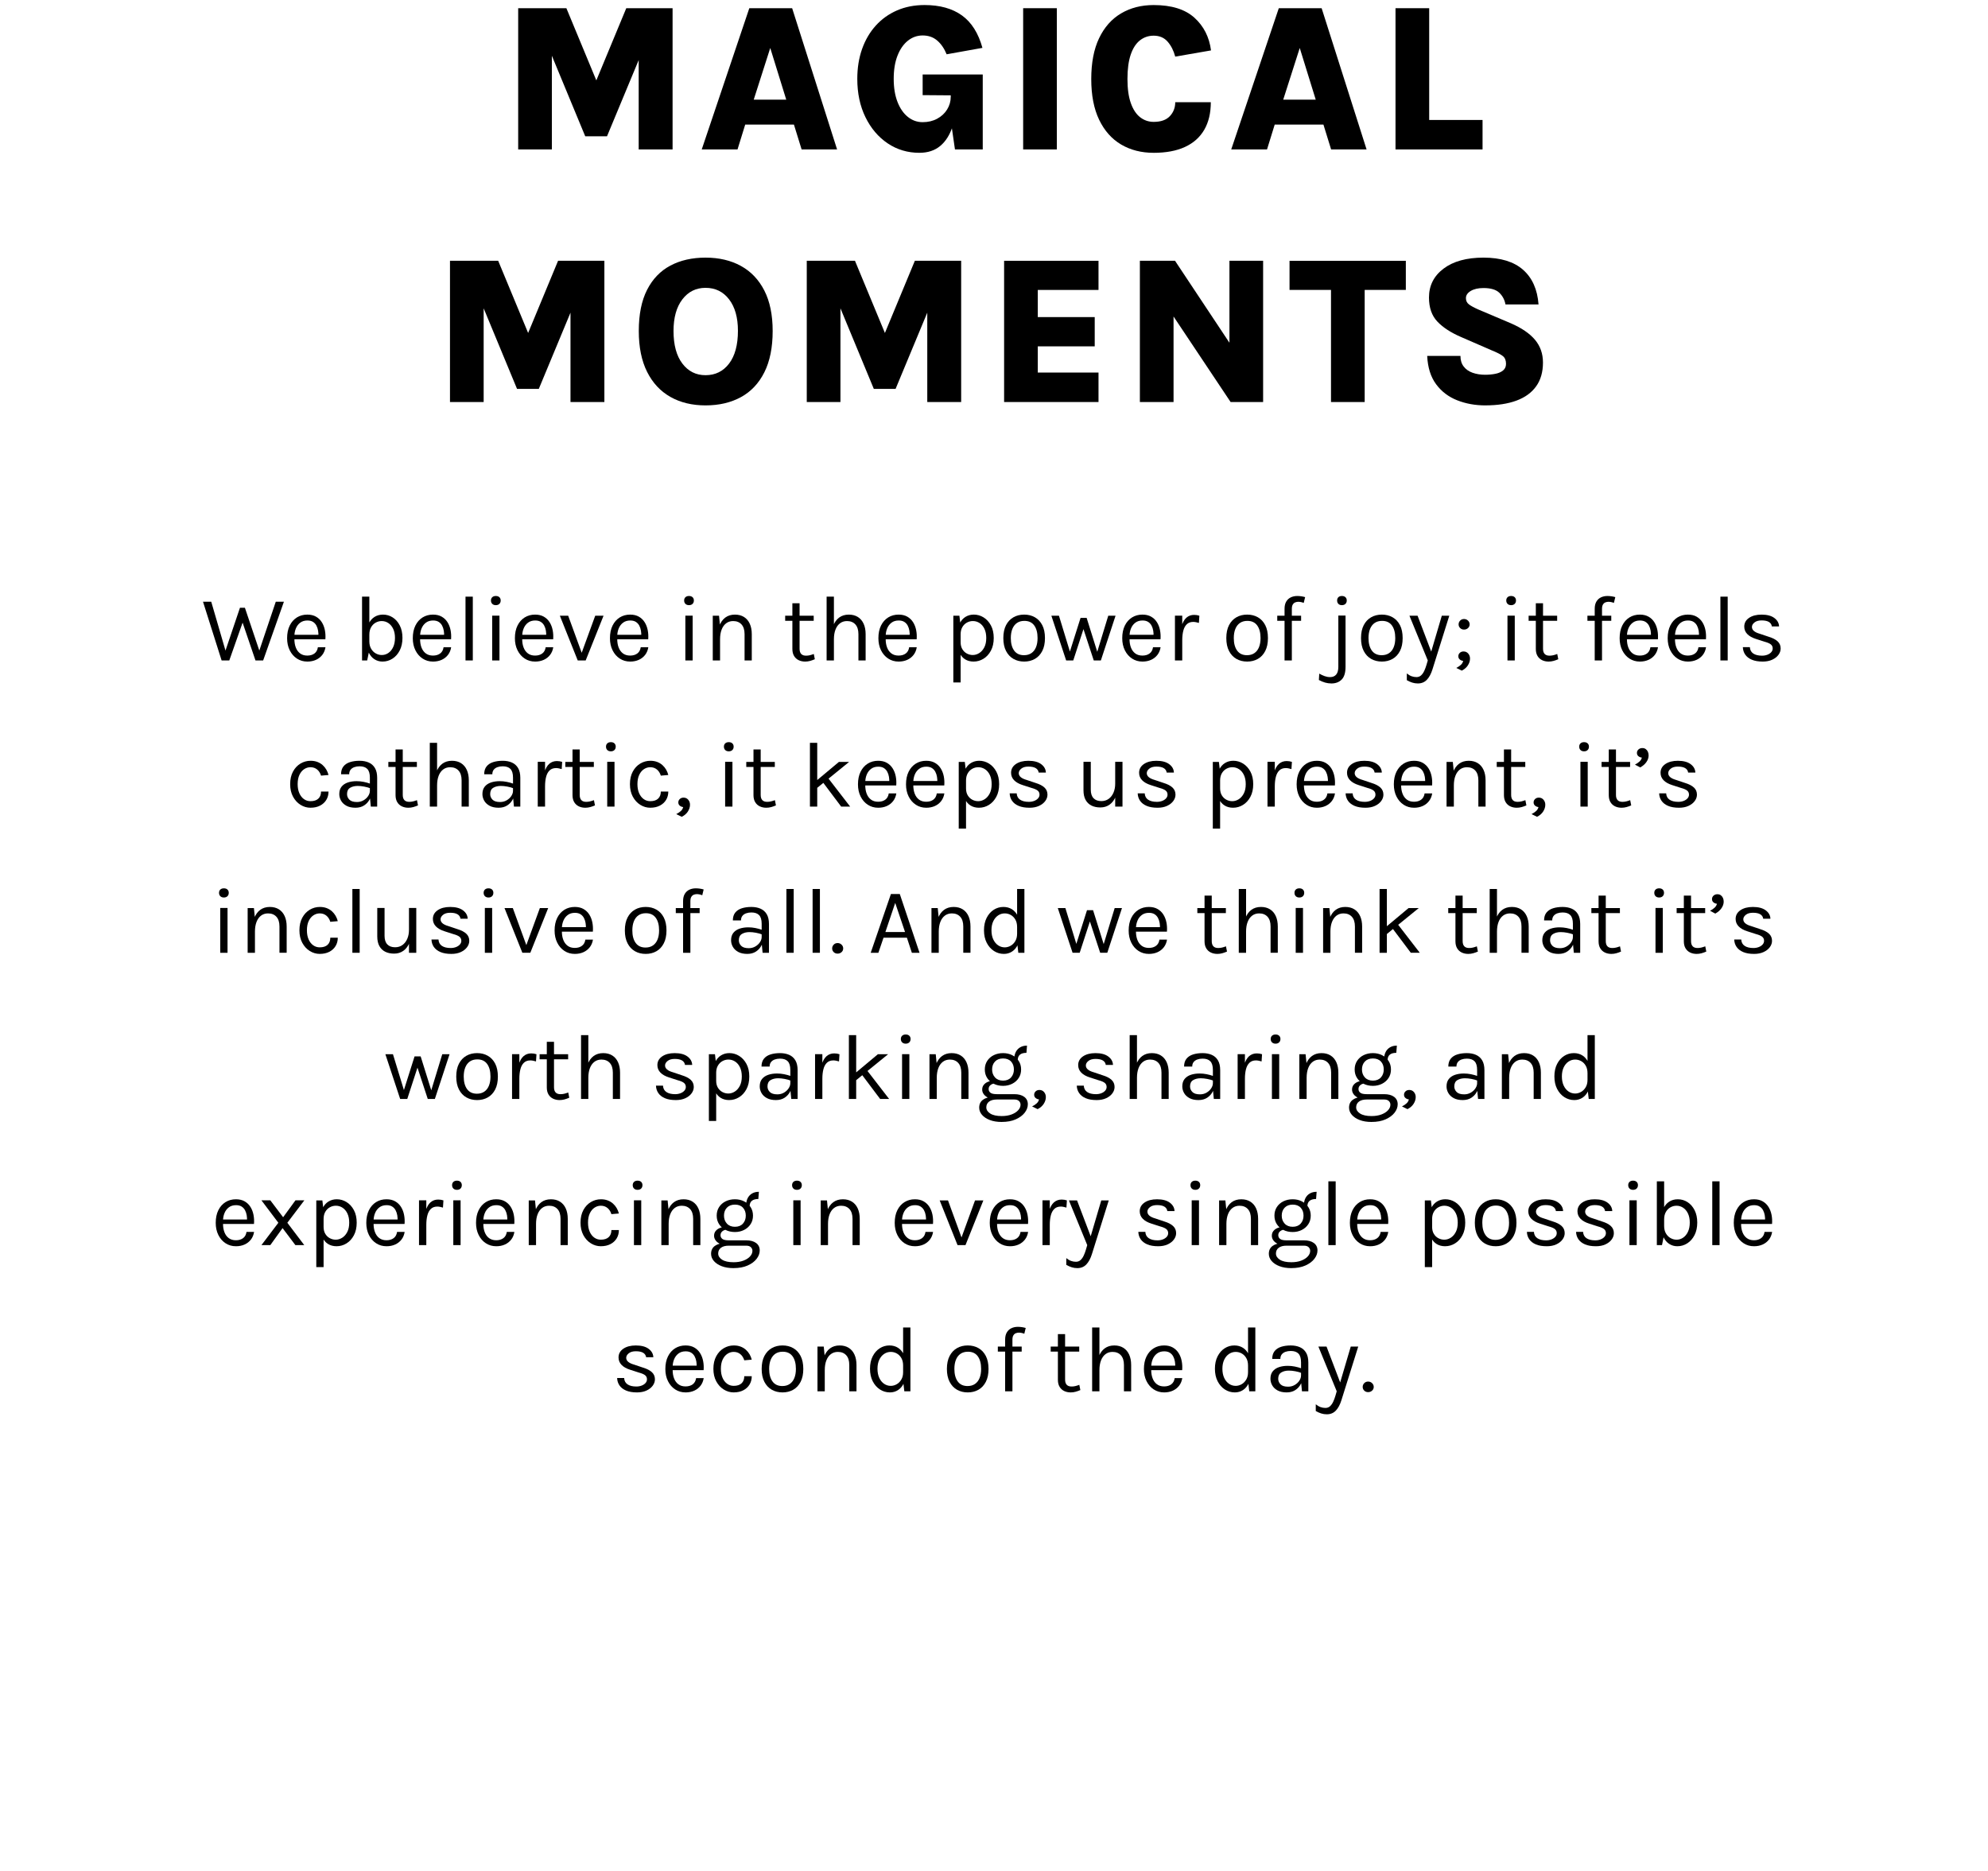<?xml version="1.0" encoding="UTF-8"?><svg id="a" xmlns="http://www.w3.org/2000/svg" width="340" height="320" viewBox="0 0 340 320"><defs><style>.b{fill:none;}</style></defs><rect class="b" x="18.823" y="0" width="302.354" height="651.524"/><path d="M88.623,1.403h8.244l5.346,12.889h-.45l5.346-12.889h7.92v24.156h-5.796V8.369h.792l-6.21,14.94h-3.726l-6.174-14.904h.468v17.154h-5.76V1.403Z"/><path d="M120.015,25.559l8.136-24.156h7.326l7.686,24.156h-6.066l-1.314-4.248h-8.334l-1.314,4.248h-6.12ZM128.907,17.046h5.562l-2.736-8.838-2.826,8.838Z"/><path d="M157.257,26.136c-2.028,0-3.843-.54-5.445-1.62s-2.868-2.571-3.798-4.473c-.93-1.902-1.395-4.089-1.395-6.562,0-1.859.273-3.561.819-5.103.546-1.542,1.326-2.874,2.34-3.996,1.014-1.122,2.226-1.989,3.636-2.602,1.41-.611,2.979-.918,4.707-.918,2.616,0,4.746.592,6.39,1.773s2.814,3.033,3.51,5.553l-6.12,1.098c-.408-.995-.948-1.781-1.62-2.357-.672-.576-1.5-.864-2.484-.864-.936,0-1.779.3-2.529.9-.75.6-1.341,1.452-1.773,2.556-.432,1.104-.648,2.424-.648,3.96,0,1.524.216,2.842.648,3.951.432,1.11,1.023,1.965,1.773,2.565.75.6,1.593.899,2.529.899.924,0,1.749-.194,2.475-.585.726-.39,1.296-.918,1.71-1.584.414-.666.621-1.4.621-2.205h1.008c0,1.969-.234,3.672-.702,5.112-.468,1.439-1.17,2.55-2.106,3.33-.936.779-2.118,1.17-3.546,1.17ZM163.323,25.559l-.72-4.968v-4.284l-4.806-.036v-3.528h10.278v12.816h-4.752Z"/><path d="M174.986,25.559V1.403h5.76v24.156h-5.76Z"/><path d="M197.306,26.136c-2.112,0-3.969-.475-5.571-1.422-1.602-.948-2.853-2.358-3.753-4.23-.9-1.872-1.35-4.193-1.35-6.966,0-2.784.447-5.112,1.341-6.984.894-1.872,2.145-3.284,3.753-4.238,1.608-.954,3.468-1.432,5.58-1.432,3.048,0,5.37.721,6.966,2.16,1.596,1.44,2.544,3.307,2.844,5.598l-6.12,1.062c-.276-1.032-.711-1.887-1.305-2.565-.594-.678-1.389-1.017-2.385-1.017-.888,0-1.671.268-2.349.801-.678.534-1.203,1.348-1.575,2.439-.372,1.092-.558,2.483-.558,4.176,0,1.656.192,3.027.576,4.113s.915,1.893,1.593,2.421,1.449.792,2.313.792c1.236,0,2.16-.327,2.772-.981.612-.653.918-1.449.918-2.385h6.084c0,1.86-.375,3.436-1.125,4.725-.75,1.29-1.851,2.269-3.303,2.935-1.452.666-3.234.999-5.346.999Z"/><path d="M210.572,25.559l8.136-24.156h7.326l7.687,24.156h-6.066l-1.313-4.248h-8.334l-1.314,4.248h-6.12ZM219.464,17.046h5.562l-2.736-8.838-2.826,8.838Z"/><path d="M244.429,1.403v19.116h9.126v5.04h-14.886V1.403h5.76Z"/><path d="M76.959,44.603h8.244l5.346,12.889h-.45l5.346-12.889h7.92v24.156h-5.796v-17.19h.792l-6.21,14.94h-3.726l-6.174-14.904h.468v17.154h-5.76v-24.156Z"/><path d="M120.662,69.336c-2.292,0-4.293-.483-6.003-1.449s-3.039-2.394-3.987-4.284c-.948-1.89-1.422-4.221-1.422-6.993,0-2.844.474-5.192,1.422-7.047.948-1.854,2.277-3.233,3.987-4.14s3.711-1.359,6.003-1.359c2.316,0,4.335.475,6.057,1.422,1.722.948,3.057,2.353,4.005,4.213.948,1.859,1.422,4.164,1.422,6.911,0,2.82-.474,5.176-1.422,7.065-.948,1.89-2.283,3.306-4.005,4.248-1.722.941-3.741,1.413-6.057,1.413ZM120.662,64.17c1.68,0,3.024-.663,4.032-1.989s1.512-3.195,1.512-5.606c0-2.269-.504-4.06-1.512-5.373-1.008-1.314-2.352-1.972-4.032-1.972-1.632,0-2.952.657-3.96,1.972-1.008,1.313-1.512,3.116-1.512,5.408,0,2.389.504,4.245,1.512,5.571s2.328,1.989,3.96,1.989Z"/><path d="M137.978,44.603h8.244l5.346,12.889h-.45l5.346-12.889h7.92v24.156h-5.796v-17.19h.792l-6.21,14.94h-3.726l-6.174-14.904h.468v17.154h-5.76v-24.156Z"/><path d="M171.728,68.76v-24.156h16.146v4.986h-10.386v4.644h9.738v5.004h-9.738v4.482h10.386v5.04h-16.146Z"/><path d="M194.948,44.603h6.012l9.702,14.616h-.396v-14.616h5.76v24.156h-5.562l-10.71-16.056h.954v16.056h-5.76v-24.156Z"/><path d="M220.544,49.59v-4.986h19.89v4.986h-8.334l1.296-1.296v20.466h-5.76v-20.466l1.296,1.296h-8.388Z"/><path d="M254.023,69.336c-1.728,0-3.33-.291-4.806-.873-1.476-.582-2.676-1.494-3.6-2.736-.924-1.242-1.434-2.858-1.53-4.851h5.688c0,.731.186,1.338.558,1.817.372.48.879.835,1.521,1.062s1.353.342,2.133.342c.624,0,1.208-.054,1.755-.162.546-.107.987-.3,1.323-.576.336-.275.504-.653.504-1.134,0-.588-.177-1.025-.531-1.313s-.993-.618-1.917-.99l-5.256-2.286c-1.728-.744-3.072-1.62-4.032-2.628s-1.44-2.382-1.44-4.122c0-2.04.831-3.687,2.493-4.941,1.662-1.253,3.939-1.881,6.831-1.881,2.94,0,5.196.693,6.768,2.079,1.572,1.386,2.454,3.363,2.646,5.932h-5.652c-.144-.792-.495-1.458-1.053-1.998-.558-.54-1.461-.811-2.709-.811-.9,0-1.626.165-2.178.495-.552.33-.828.741-.828,1.233,0,.456.177.815.531,1.08.354.264.885.552,1.593.863l5.562,2.358c1.848.804,3.225,1.746,4.131,2.826.906,1.08,1.359,2.376,1.359,3.888,0,1.62-.387,2.973-1.161,4.059-.774,1.087-1.896,1.902-3.366,2.448-1.47.546-3.249.819-5.337.819Z"/><path d="M34.719,102.912h1.408l2.608,8.944h-.368l2.672-7.904h.848l2.64,7.84h-.352l2.992-8.88h1.392l-3.552,10.048h-1.312l-2.32-6.816h.24l-2.4,6.816h-1.312l-3.184-10.048Z"/><path d="M52.559,113.152c-.661,0-1.252-.17-1.772-.509-.52-.338-.931-.809-1.232-1.411-.302-.604-.452-1.297-.452-2.08,0-.838.149-1.558.448-2.16.299-.603.708-1.065,1.228-1.389.52-.322,1.113-.483,1.78-.483.581,0,1.077.117,1.488.352.411.235.741.553.992.952.251.4.425.853.524,1.356s.127,1.025.084,1.563h-5.536v-.768h4.712l-.368.24c.016-.315-.001-.63-.052-.944-.051-.314-.145-.604-.284-.868s-.334-.476-.584-.636c-.251-.16-.571-.24-.96-.24-.491,0-.901.125-1.232.376-.331.251-.579.58-.744.988s-.248.85-.248,1.324v.512c0,.533.081,1.011.244,1.432.163.422.406.755.732,1,.325.245.736.368,1.232.368s.904-.12,1.224-.36c.32-.239.515-.595.584-1.063h1.296c-.08.507-.261.942-.544,1.308s-.643.647-1.08.845c-.437.196-.931.296-1.48.296Z"/><path d="M61.919,112.96v-10.912h1.248v9.12l-.368,1.792h-.88ZM65.423,113.152c-.512,0-.975-.134-1.388-.4s-.741-.657-.984-1.172-.364-1.143-.364-1.884h.48c0,.496.103.918.308,1.268.205.35.47.615.796.796.325.182.666.272,1.024.272.411,0,.787-.117,1.128-.353.341-.234.615-.57.82-1.008s.308-.96.308-1.568c0-.597-.101-1.11-.304-1.54-.203-.429-.476-.76-.82-.991-.344-.232-.727-.349-1.148-.349-.363,0-.706.09-1.028.269-.323.179-.584.441-.784.788s-.3.773-.3,1.279h-.48c0-.725.119-1.344.356-1.855s.567-.904.988-1.176c.421-.272.912-.408,1.472-.408.603,0,1.156.161,1.66.483.504.323.908.783,1.212,1.381.304.597.456,1.304.456,2.119,0,.822-.155,1.535-.464,2.141s-.723,1.074-1.24,1.408c-.517.333-1.085.5-1.704.5Z"/><path d="M74.055,113.152c-.661,0-1.252-.17-1.772-.509-.52-.338-.931-.809-1.232-1.411-.302-.604-.452-1.297-.452-2.08,0-.838.149-1.558.448-2.16.299-.603.708-1.065,1.228-1.389.52-.322,1.113-.483,1.78-.483.581,0,1.077.117,1.488.352.411.235.741.553.992.952.251.4.425.853.524,1.356s.127,1.025.084,1.563h-5.536v-.768h4.712l-.368.24c.016-.315-.001-.63-.052-.944-.051-.314-.145-.604-.284-.868s-.334-.476-.584-.636c-.251-.16-.571-.24-.96-.24-.491,0-.901.125-1.232.376-.331.251-.579.58-.744.988s-.248.85-.248,1.324v.512c0,.533.081,1.011.244,1.432.163.422.406.755.732,1,.325.245.736.368,1.232.368s.904-.12,1.224-.36c.32-.239.515-.595.584-1.063h1.296c-.08.507-.261.942-.544,1.308s-.643.647-1.08.845c-.437.196-.931.296-1.48.296Z"/><path d="M79.614,112.96v-10.912h1.248v10.912h-1.248Z"/><path d="M84.799,103.504c-.256,0-.459-.073-.608-.22-.149-.146-.224-.34-.224-.58,0-.234.075-.422.224-.561.149-.139.352-.208.608-.208.256,0,.459.069.608.208.149.139.224.326.224.561,0,.24-.075.434-.224.58-.149.146-.352.22-.608.22ZM84.174,112.96v-7.664h1.248v7.664h-1.248Z"/><path d="M91.518,113.152c-.661,0-1.252-.17-1.772-.509-.52-.338-.931-.809-1.232-1.411-.302-.604-.452-1.297-.452-2.08,0-.838.149-1.558.448-2.16.299-.603.708-1.065,1.228-1.389.52-.322,1.113-.483,1.78-.483.581,0,1.077.117,1.488.352.411.235.741.553.992.952.251.4.425.853.524,1.356s.127,1.025.084,1.563h-5.536v-.768h4.712l-.368.24c.016-.315-.001-.63-.052-.944-.051-.314-.145-.604-.284-.868s-.334-.476-.584-.636c-.251-.16-.571-.24-.96-.24-.491,0-.901.125-1.232.376-.331.251-.579.58-.744.988s-.248.85-.248,1.324v.512c0,.533.081,1.011.244,1.432.163.422.406.755.732,1,.325.245.736.368,1.232.368s.904-.12,1.224-.36c.32-.239.515-.595.584-1.063h1.296c-.08.507-.261.942-.544,1.308s-.643.647-1.08.845c-.437.196-.931.296-1.48.296Z"/><path d="M95.75,105.311h1.424l2.4,6.576h-.176l2.4-6.576h1.424l-3.056,7.648h-1.36l-3.056-7.648Z"/><path d="M107.774,113.152c-.661,0-1.252-.17-1.772-.509-.52-.338-.931-.809-1.232-1.411-.302-.604-.452-1.297-.452-2.08,0-.838.149-1.558.448-2.16.299-.603.708-1.065,1.228-1.389.52-.322,1.113-.483,1.78-.483.581,0,1.077.117,1.488.352.411.235.741.553.992.952.251.4.425.853.524,1.356s.127,1.025.084,1.563h-5.536v-.768h4.712l-.368.24c.016-.315-.001-.63-.052-.944-.051-.314-.145-.604-.284-.868s-.334-.476-.584-.636c-.251-.16-.571-.24-.96-.24-.491,0-.901.125-1.232.376-.331.251-.579.58-.744.988s-.248.85-.248,1.324v.512c0,.533.081,1.011.244,1.432.163.422.406.755.732,1,.325.245.736.368,1.232.368s.904-.12,1.224-.36c.32-.239.515-.595.584-1.063h1.296c-.08.507-.261.942-.544,1.308s-.643.647-1.08.845c-.437.196-.931.296-1.48.296Z"/><path d="M117.838,103.504c-.256,0-.459-.073-.608-.22-.149-.146-.224-.34-.224-.58,0-.234.075-.422.224-.561.149-.139.352-.208.608-.208.256,0,.459.069.608.208.149.139.224.326.224.561,0,.24-.075.434-.224.58-.149.146-.352.22-.608.22ZM117.214,112.96v-7.664h1.248v7.664h-1.248Z"/><path d="M121.901,112.96v-7.648h1.072l.176,1.761v5.888h-1.248ZM127.341,112.96v-4.496c0-.73-.175-1.286-.524-1.668-.349-.381-.825-.572-1.428-.572-.459,0-.856.126-1.192.376-.336.251-.595.609-.776,1.076-.181.467-.272,1.022-.272,1.668h-.48c0-.891.117-1.65.352-2.28.235-.629.577-1.11,1.028-1.443s.999-.5,1.644-.5c.603,0,1.119.135,1.548.404.429.269.759.654.988,1.155.229.502.344,1.097.344,1.784v4.496h-1.232Z"/><path d="M134.285,106.176v-.864h4.88v.864h-4.88ZM137.709,113.152c-.416,0-.789-.08-1.12-.24-.331-.16-.592-.4-.784-.72-.192-.32-.288-.721-.288-1.2v-7.809h1.232v7.776c0,.789.368,1.184,1.104,1.184.219,0,.431-.023.636-.071s.436-.12.692-.216l.176.896c-.272.117-.543.213-.812.288-.269.074-.548.112-.836.112Z"/><path d="M141.373,112.96v-10.912h1.248v10.912h-1.248ZM146.813,112.96v-4.496c0-.73-.175-1.286-.524-1.668-.349-.381-.825-.572-1.428-.572-.459,0-.856.126-1.192.376-.336.251-.595.609-.776,1.076-.181.467-.272,1.022-.272,1.668h-.48c0-.891.117-1.65.352-2.28.235-.629.577-1.11,1.028-1.443s.999-.5,1.644-.5c.603,0,1.119.135,1.548.404.429.269.759.654.988,1.155.229.502.344,1.097.344,1.784v4.496h-1.232Z"/><path d="M153.685,113.152c-.661,0-1.252-.17-1.772-.509-.52-.338-.931-.809-1.232-1.411-.302-.604-.452-1.297-.452-2.08,0-.838.149-1.558.448-2.16.299-.603.708-1.065,1.228-1.389.52-.322,1.113-.483,1.78-.483.581,0,1.077.117,1.488.352.411.235.741.553.992.952.251.4.425.853.524,1.356s.127,1.025.084,1.563h-5.536v-.768h4.712l-.368.24c.016-.315-.001-.63-.052-.944-.051-.314-.145-.604-.284-.868s-.334-.476-.584-.636c-.251-.16-.571-.24-.96-.24-.491,0-.901.125-1.232.376-.331.251-.579.58-.744.988s-.248.85-.248,1.324v.512c0,.533.081,1.011.244,1.432.163.422.406.755.732,1,.325.245.736.368,1.232.368s.904-.12,1.224-.36c.32-.239.515-.595.584-1.063h1.296c-.08.507-.261.942-.544,1.308s-.643.647-1.08.845c-.437.196-.931.296-1.48.296Z"/><path d="M163.044,116.72v-11.408h1.04l.208,1.792v9.616h-1.248ZM166.516,113.152c-.56,0-1.047-.128-1.46-.385-.413-.256-.732-.63-.956-1.124-.224-.493-.336-1.094-.336-1.804h.528c0,.475.099.875.296,1.2s.455.572.772.74c.317.168.655.252,1.012.252.384,0,.752-.111,1.104-.332.352-.222.64-.548.864-.98.224-.432.336-.965.336-1.6,0-.608-.103-1.128-.308-1.561-.205-.432-.481-.763-.828-.991-.347-.229-.731-.345-1.152-.345-.363,0-.704.088-1.024.265-.32.176-.579.433-.776.771s-.296.756-.296,1.252h-.528c0-.741.123-1.363.368-1.868.245-.504.579-.884,1-1.14.421-.256.893-.384,1.416-.384.597,0,1.155.16,1.672.479.517.32.936.779,1.256,1.376.32.598.48,1.312.48,2.145,0,.843-.161,1.565-.484,2.168s-.745,1.063-1.268,1.384-1.085.48-1.688.48Z"/><path d="M175.164,113.152c-.688,0-1.3-.152-1.836-.456-.536-.305-.959-.755-1.268-1.353-.309-.597-.464-1.333-.464-2.208,0-.88.155-1.617.464-2.212s.732-1.044,1.268-1.348c.536-.305,1.148-.456,1.836-.456.683,0,1.292.151,1.828.456.536.304.957.753,1.264,1.348.307.595.46,1.332.46,2.212,0,.875-.153,1.611-.46,2.208-.307.598-.728,1.048-1.264,1.353-.536.304-1.145.456-1.828.456ZM175.132,112.063c.496,0,.917-.118,1.264-.355s.609-.574.788-1.012c.178-.438.268-.958.268-1.561,0-.912-.189-1.631-.568-2.156-.379-.524-.941-.787-1.688-.787-.501,0-.924.118-1.268.355s-.605.576-.784,1.016c-.179.44-.268.965-.268,1.572,0,.901.191,1.615.572,2.141s.943.787,1.684.787Z"/><path d="M179.812,105.311h1.296l1.952,6.385h-.16l1.904-6.017h1.04l1.888,6.032h-.144l1.952-6.4h1.248l-2.512,7.648h-1.216l-1.856-5.648h.192l-1.84,5.648h-1.216l-2.528-7.648Z"/><path d="M195.388,113.152c-.661,0-1.252-.17-1.772-.509-.52-.338-.931-.809-1.232-1.411-.302-.604-.452-1.297-.452-2.08,0-.838.149-1.558.448-2.16.299-.603.708-1.065,1.228-1.389.52-.322,1.113-.483,1.78-.483.581,0,1.077.117,1.488.352.411.235.741.553.992.952.251.4.425.853.524,1.356s.127,1.025.084,1.563h-5.536v-.768h4.712l-.368.24c.016-.315-.001-.63-.052-.944-.051-.314-.145-.604-.284-.868s-.334-.476-.584-.636c-.251-.16-.571-.24-.96-.24-.491,0-.901.125-1.232.376-.331.251-.579.58-.744.988s-.248.85-.248,1.324v.512c0,.533.081,1.011.244,1.432.163.422.406.755.732,1,.325.245.736.368,1.232.368s.904-.12,1.224-.36c.32-.239.515-.595.584-1.063h1.296c-.08.507-.261.942-.544,1.308s-.643.647-1.08.845c-.437.196-.931.296-1.48.296Z"/><path d="M200.947,112.96v-7.664h1.248v7.664h-1.248ZM201.811,109.504c0-.971.093-1.777.28-2.42.187-.643.46-1.123.82-1.44.36-.316.799-.476,1.316-.476.171,0,.327.012.468.036.141.023.284.06.428.107l-.08,1.232c-.149-.048-.312-.089-.488-.124-.176-.034-.334-.052-.472-.052-.453,0-.819.129-1.096.388s-.479.623-.604,1.092c-.125.47-.188,1.021-.188,1.656h-.384Z"/><path d="M213.299,113.152c-.688,0-1.3-.152-1.836-.456-.536-.305-.959-.755-1.268-1.353-.309-.597-.464-1.333-.464-2.208,0-.88.155-1.617.464-2.212s.732-1.044,1.268-1.348c.536-.305,1.148-.456,1.836-.456.683,0,1.292.151,1.828.456.536.304.957.753,1.264,1.348.307.595.46,1.332.46,2.212,0,.875-.153,1.611-.46,2.208-.307.598-.728,1.048-1.264,1.353-.536.304-1.145.456-1.828.456ZM213.267,112.063c.496,0,.917-.118,1.264-.355s.609-.574.788-1.012c.178-.438.268-.958.268-1.561,0-.912-.189-1.631-.568-2.156-.379-.524-.941-.787-1.688-.787-.501,0-.924.118-1.268.355s-.605.576-.784,1.016c-.179.44-.268.965-.268,1.572,0,.901.191,1.615.572,2.141s.943.787,1.684.787Z"/><path d="M218.443,106.176v-.864h4.08v.864h-4.08ZM219.691,112.96v-8.832c0-.507.097-.921.292-1.244.195-.322.456-.562.784-.716.328-.154.695-.232,1.1-.232.219,0,.441.017.668.049.227.031.452.079.676.144l-.24.992c-.16-.064-.319-.112-.476-.145-.157-.031-.308-.048-.452-.048-.171,0-.341.032-.512.097-.171.063-.312.184-.424.359s-.168.43-.168.76v8.816h-1.248Z"/><path d="M227.707,116.895c-.368,0-.726-.049-1.072-.147-.346-.099-.704-.247-1.072-.444l.064-1.088c.315.176.623.318.924.428.302.109.612.164.932.164.448,0,.795-.144,1.04-.432s.368-.736.368-1.344v-8.752h1.232v8.768c0,1.014-.223,1.741-.668,2.185-.445.442-1.028.663-1.748.663ZM229.499,103.504c-.256,0-.456-.073-.6-.22s-.216-.34-.216-.58c0-.234.072-.422.216-.561s.344-.208.6-.208.459.069.608.208.224.326.224.561c0,.24-.075.434-.224.58s-.352.22-.608.22Z"/><path d="M236.338,113.152c-.688,0-1.3-.152-1.836-.456-.536-.305-.959-.755-1.268-1.353-.309-.597-.464-1.333-.464-2.208,0-.88.155-1.617.464-2.212.31-.595.732-1.044,1.268-1.348.536-.305,1.148-.456,1.836-.456.683,0,1.292.151,1.828.456.536.304.958.753,1.264,1.348s.46,1.332.46,2.212c0,.875-.153,1.611-.46,2.208-.307.598-.728,1.048-1.264,1.353-.536.304-1.146.456-1.828.456ZM236.307,112.063c.496,0,.917-.118,1.264-.355.346-.237.609-.574.788-1.012s.268-.958.268-1.561c0-.912-.189-1.631-.568-2.156-.379-.524-.941-.787-1.688-.787-.501,0-.924.118-1.268.355-.344.237-.605.576-.784,1.016-.179.44-.268.965-.268,1.572,0,.901.19,1.615.572,2.141s.943.787,1.684.787Z"/><path d="M241.051,105.311h1.392l2.496,6.561h-.288l1.936-6.561h1.28l-2.88,9.185c-.24.768-.56,1.36-.96,1.775-.4.416-.912.624-1.536.624-.336,0-.655-.048-.956-.144s-.612-.234-.932-.416v-1.152c.283.225.556.385.82.48.264.096.54.144.828.144.32,0,.588-.101.804-.304s.396-.463.54-.78.267-.649.368-.996l.224-.768-3.136-7.648Z"/><path d="M250.003,114.704l-.944-.464c.304-.155.561-.325.772-.513.21-.187.348-.416.412-.688-.229-.026-.426-.109-.588-.248s-.244-.322-.244-.552c0-.225.084-.416.252-.576s.382-.24.644-.24c.331,0,.597.12.8.36s.304.525.304.855c0,.39-.119.772-.356,1.148-.238.376-.588.681-1.052.916ZM249.459,106.792c0-.251.088-.467.264-.648.176-.181.397-.271.664-.271.267,0,.493.091.68.271.187.182.28.397.28.648s-.094.461-.28.632-.413.256-.68.256c-.267,0-.488-.086-.664-.26-.176-.173-.264-.383-.264-.628Z"/><path d="M258.442,103.504c-.256,0-.459-.073-.608-.22s-.224-.34-.224-.58c0-.234.075-.422.224-.561s.352-.208.608-.208c.256,0,.459.069.608.208.149.139.224.326.224.561,0,.24-.075.434-.224.58-.149.146-.352.22-.608.22ZM257.818,112.96v-7.664h1.248v7.664h-1.248Z"/><path d="M261.434,106.176v-.864h4.88v.864h-4.88ZM264.858,113.152c-.416,0-.789-.08-1.12-.24-.331-.16-.592-.4-.784-.72-.192-.32-.288-.721-.288-1.2v-7.809h1.232v7.776c0,.789.368,1.184,1.104,1.184.219,0,.431-.023.636-.071.205-.048.436-.12.692-.216l.176.896c-.272.117-.543.213-.812.288-.27.074-.548.112-.836.112Z"/><path d="M271.49,106.176v-.864h4.08v.864h-4.08ZM272.738,112.96v-8.832c0-.507.097-.921.292-1.244.194-.322.456-.562.784-.716s.695-.232,1.1-.232c.219,0,.441.017.668.049.227.031.452.079.676.144l-.24.992c-.16-.064-.319-.112-.476-.145-.157-.031-.308-.048-.452-.048-.17,0-.341.032-.512.097-.171.063-.312.184-.424.359-.112.176-.168.43-.168.76v8.816h-1.248Z"/><path d="M280.457,113.152c-.661,0-1.252-.17-1.772-.509-.52-.338-.931-.809-1.232-1.411-.301-.604-.452-1.297-.452-2.08,0-.838.149-1.558.448-2.16.298-.603.708-1.065,1.228-1.389.52-.322,1.113-.483,1.78-.483.581,0,1.077.117,1.488.352.411.235.742.553.992.952.25.4.425.853.524,1.356s.127,1.025.084,1.563h-5.536v-.768h4.712l-.368.24c.016-.315-.001-.63-.052-.944-.051-.314-.146-.604-.284-.868s-.334-.476-.584-.636c-.251-.16-.571-.24-.96-.24-.491,0-.901.125-1.232.376-.331.251-.579.58-.744.988-.166.408-.248.85-.248,1.324v.512c0,.533.081,1.011.244,1.432.163.422.407.755.732,1s.736.368,1.232.368.904-.12,1.224-.36c.32-.239.515-.595.584-1.063h1.296c-.08.507-.261.942-.544,1.308s-.643.647-1.08.845c-.438.196-.931.296-1.48.296Z"/><path d="M288.673,113.152c-.661,0-1.252-.17-1.772-.509-.52-.338-.931-.809-1.232-1.411-.301-.604-.452-1.297-.452-2.08,0-.838.149-1.558.448-2.16.298-.603.708-1.065,1.228-1.389.52-.322,1.113-.483,1.78-.483.581,0,1.077.117,1.488.352.411.235.742.553.992.952.25.4.425.853.524,1.356s.127,1.025.084,1.563h-5.536v-.768h4.712l-.368.24c.016-.315-.001-.63-.052-.944-.051-.314-.146-.604-.284-.868s-.334-.476-.584-.636c-.251-.16-.571-.24-.96-.24-.491,0-.901.125-1.232.376-.331.251-.579.58-.744.988-.166.408-.248.85-.248,1.324v.512c0,.533.081,1.011.244,1.432.163.422.407.755.732,1s.736.368,1.232.368.904-.12,1.224-.36c.32-.239.515-.595.584-1.063h1.296c-.08.507-.261.942-.544,1.308s-.643.647-1.08.845c-.438.196-.931.296-1.48.296Z"/><path d="M294.233,112.96v-10.912h1.248v10.912h-1.248Z"/><path d="M301.465,113.152c-.742,0-1.36-.105-1.856-.316-.496-.211-.872-.501-1.128-.872-.256-.37-.392-.796-.408-1.276h1.2c.027.485.223.85.588,1.093.365.242.862.363,1.492.363.331,0,.635-.053.912-.159.277-.107.499-.254.664-.44.165-.187.248-.397.248-.632,0-.299-.109-.533-.328-.704s-.568-.32-1.048-.448l-1.488-.479c-.645-.203-1.14-.481-1.484-.836-.344-.355-.516-.78-.516-1.276,0-.618.272-1.114.816-1.488.544-.373,1.258-.56,2.144-.56.939,0,1.667.191,2.184.576.518.384.787.863.808,1.439h-1.232c-.048-.336-.219-.591-.512-.764-.293-.174-.709-.26-1.248-.26-.517,0-.921.115-1.212.348s-.436.489-.436.772c0,.527.454.917,1.36,1.168l1.52.512c.656.197,1.158.456,1.508.775.349.32.524.729.524,1.225,0,.384-.125.747-.376,1.088-.25.342-.605.619-1.064.832-.459.213-1.003.32-1.632.32Z"/><path d="M53.114,138.152c-.613,0-1.185-.166-1.716-.496-.531-.331-.959-.798-1.284-1.4-.325-.603-.488-1.314-.488-2.136,0-.843.163-1.562.488-2.16.325-.598.753-1.054,1.284-1.368s1.103-.472,1.716-.472c.432,0,.82.065,1.164.196.344.13.644.311.9.54.256.229.468.489.636.779.168.291.292.597.372.916l-1.28.112c-.133-.442-.356-.793-.668-1.052s-.692-.389-1.14-.389c-.379,0-.735.108-1.068.324s-.604.539-.812.968c-.208.43-.312.964-.312,1.604,0,.592.095,1.105.284,1.54.189.435.449.771.78,1.012.331.24.707.36,1.128.36.592,0,1.041-.146,1.348-.437.307-.29.46-.694.46-1.212h1.28c0,.533-.125,1.008-.376,1.424s-.607.744-1.068.984c-.461.24-1.004.36-1.628.36Z"/><path d="M60.81,138.152c-.629,0-1.149-.112-1.56-.336-.411-.225-.718-.515-.92-.872s-.304-.733-.304-1.128c0-.518.129-.939.388-1.265.259-.325.612-.563,1.06-.716s.952-.228,1.512-.228c.4,0,.801.04,1.204.119.403.08.796.189,1.18.328v.784c-.32-.128-.681-.229-1.084-.304-.403-.075-.772-.112-1.108-.112-.512,0-.944.105-1.296.316-.352.211-.528.569-.528,1.076,0,.373.135.693.404.96s.7.399,1.292.399c.416,0,.791-.097,1.124-.292.333-.194.597-.438.792-.731.195-.294.292-.587.292-.881h.304c0,.513-.111.987-.332,1.425-.221.438-.537.789-.948,1.056-.411.267-.901.4-1.472.4ZM63.418,137.96l-.16-1.68v-3.28c0-.688-.147-1.183-.44-1.484-.293-.301-.733-.452-1.32-.452-.331,0-.631.049-.9.145s-.483.244-.64.444c-.157.199-.236.457-.236.771h-1.392c0-.555.136-1.001.408-1.34.272-.339.646-.584,1.124-.736.477-.151,1.023-.228,1.636-.228.587,0,1.107.099,1.56.296s.808.511,1.064.94c.256.429.384.987.384,1.676v4.928h-1.088Z"/><path d="M66.418,131.176v-.864h4.88v.864h-4.88ZM69.842,138.152c-.416,0-.789-.08-1.12-.24-.331-.16-.592-.4-.784-.72-.192-.32-.288-.721-.288-1.2v-7.809h1.232v7.776c0,.789.368,1.184,1.104,1.184.219,0,.431-.023.636-.071s.436-.12.692-.216l.176.896c-.272.117-.543.213-.812.288-.269.074-.548.112-.836.112Z"/><path d="M73.506,137.96v-10.912h1.248v10.912h-1.248ZM78.946,137.96v-4.496c0-.73-.175-1.286-.524-1.668-.349-.381-.825-.572-1.428-.572-.459,0-.856.126-1.192.376-.336.251-.595.609-.776,1.076-.181.467-.272,1.022-.272,1.668h-.48c0-.891.117-1.65.352-2.28.235-.629.577-1.11,1.028-1.443s.999-.5,1.644-.5c.603,0,1.119.135,1.548.404.429.269.759.654.988,1.155.229.502.344,1.097.344,1.784v4.496h-1.232Z"/><path d="M85.29,138.152c-.629,0-1.149-.112-1.56-.336-.411-.225-.718-.515-.92-.872s-.304-.733-.304-1.128c0-.518.129-.939.388-1.265.259-.325.612-.563,1.06-.716s.952-.228,1.512-.228c.4,0,.801.04,1.204.119.403.08.796.189,1.18.328v.784c-.32-.128-.681-.229-1.084-.304-.403-.075-.772-.112-1.108-.112-.512,0-.944.105-1.296.316-.352.211-.528.569-.528,1.076,0,.373.135.693.404.96s.7.399,1.292.399c.416,0,.791-.097,1.124-.292.333-.194.597-.438.792-.731.195-.294.292-.587.292-.881h.304c0,.513-.111.987-.332,1.425-.221.438-.537.789-.948,1.056-.411.267-.901.4-1.472.4ZM87.898,137.96l-.16-1.68v-3.28c0-.688-.147-1.183-.44-1.484-.293-.301-.733-.452-1.32-.452-.331,0-.631.049-.9.145s-.483.244-.64.444c-.157.199-.236.457-.236.771h-1.392c0-.555.136-1.001.408-1.34.272-.339.646-.584,1.124-.736.477-.151,1.023-.228,1.636-.228.587,0,1.107.099,1.56.296s.808.511,1.064.94c.256.429.384.987.384,1.676v4.928h-1.088Z"/><path d="M91.97,137.96v-7.664h1.248v7.664h-1.248ZM92.834,134.504c0-.971.093-1.777.28-2.42.187-.643.46-1.123.82-1.44.36-.316.799-.476,1.316-.476.171,0,.327.012.468.036.141.023.284.06.428.107l-.08,1.232c-.149-.048-.312-.089-.488-.124-.176-.034-.334-.052-.472-.052-.453,0-.819.129-1.096.388s-.479.623-.604,1.092c-.125.47-.188,1.021-.188,1.656h-.384Z"/><path d="M96.682,131.176v-.864h4.88v.864h-4.88ZM100.106,138.152c-.416,0-.789-.08-1.12-.24-.331-.16-.592-.4-.784-.72-.192-.32-.288-.721-.288-1.2v-7.809h1.232v7.776c0,.789.368,1.184,1.104,1.184.219,0,.431-.023.636-.071s.436-.12.692-.216l.176.896c-.272.117-.543.213-.812.288-.269.074-.548.112-.836.112Z"/><path d="M104.474,128.504c-.256,0-.459-.073-.608-.22-.149-.146-.224-.34-.224-.58,0-.234.075-.422.224-.561.149-.139.352-.208.608-.208.256,0,.459.069.608.208.149.139.224.326.224.561,0,.24-.075.434-.224.58-.149.146-.352.22-.608.22ZM103.85,137.96v-7.664h1.248v7.664h-1.248Z"/><path d="M111.225,138.152c-.613,0-1.185-.166-1.716-.496-.531-.331-.959-.798-1.284-1.4-.325-.603-.488-1.314-.488-2.136,0-.843.163-1.562.488-2.16.325-.598.753-1.054,1.284-1.368s1.103-.472,1.716-.472c.432,0,.82.065,1.164.196.344.13.644.311.9.54.256.229.468.489.636.779.168.291.292.597.372.916l-1.28.112c-.133-.442-.356-.793-.668-1.052s-.692-.389-1.14-.389c-.379,0-.735.108-1.068.324s-.604.539-.812.968c-.208.43-.312.964-.312,1.604,0,.592.095,1.105.284,1.54.189.435.449.771.78,1.012.331.24.707.36,1.128.36.592,0,1.041-.146,1.348-.437.307-.29.46-.694.46-1.212h1.28c0,.533-.125,1.008-.376,1.424s-.607.744-1.068.984c-.461.24-1.004.36-1.628.36Z"/><path d="M116.601,139.704l-.944-.464c.304-.155.561-.325.772-.513.211-.187.348-.416.412-.688-.229-.026-.426-.109-.588-.248s-.244-.322-.244-.552c0-.225.084-.416.252-.576s.383-.24.644-.24c.331,0,.597.12.8.36.203.24.304.525.304.855,0,.39-.119.772-.356,1.148-.238.376-.588.681-1.052.916Z"/><path d="M124.641,128.504c-.256,0-.459-.073-.608-.22-.149-.146-.224-.34-.224-.58,0-.234.075-.422.224-.561.149-.139.352-.208.608-.208.256,0,.459.069.608.208.149.139.224.326.224.561,0,.24-.075.434-.224.58-.149.146-.352.22-.608.22ZM124.017,137.96v-7.664h1.248v7.664h-1.248Z"/><path d="M127.633,131.176v-.864h4.88v.864h-4.88ZM131.057,138.152c-.416,0-.789-.08-1.12-.24-.331-.16-.592-.4-.784-.72-.192-.32-.288-.721-.288-1.2v-7.809h1.232v7.776c0,.789.368,1.184,1.104,1.184.219,0,.431-.023.636-.071s.436-.12.692-.216l.176.896c-.272.117-.543.213-.812.288-.269.074-.548.112-.836.112Z"/><path d="M138.52,137.96v-10.912h1.248v10.912h-1.248ZM139.577,133.576l3.904-3.265h1.744l-5.648,4.593v-1.328ZM143.864,137.96l-3.632-4.832,1.264-.224,3.904,5.056h-1.536Z"/><path d="M150.192,138.152c-.661,0-1.252-.17-1.772-.509-.52-.338-.931-.809-1.232-1.411-.302-.604-.452-1.297-.452-2.08,0-.838.149-1.558.448-2.16.299-.603.708-1.065,1.228-1.389.52-.322,1.113-.483,1.78-.483.581,0,1.077.117,1.488.352.411.235.741.553.992.952.251.4.425.853.524,1.356s.127,1.025.084,1.563h-5.536v-.768h4.712l-.368.24c.016-.315-.001-.63-.052-.944-.051-.314-.145-.604-.284-.868s-.334-.476-.584-.636c-.251-.16-.571-.24-.96-.24-.491,0-.901.125-1.232.376-.331.251-.579.58-.744.988s-.248.85-.248,1.324v.512c0,.533.081,1.011.244,1.432.163.422.406.755.732,1,.325.245.736.368,1.232.368s.904-.12,1.224-.36c.32-.239.515-.595.584-1.063h1.296c-.08.507-.261.942-.544,1.308s-.643.647-1.08.845c-.437.196-.931.296-1.48.296Z"/><path d="M158.408,138.152c-.661,0-1.252-.17-1.772-.509-.52-.338-.931-.809-1.232-1.411-.302-.604-.452-1.297-.452-2.08,0-.838.149-1.558.448-2.16.299-.603.708-1.065,1.228-1.389.52-.322,1.113-.483,1.78-.483.581,0,1.077.117,1.488.352.411.235.741.553.992.952.251.4.425.853.524,1.356s.127,1.025.084,1.563h-5.536v-.768h4.712l-.368.24c.016-.315-.001-.63-.052-.944-.051-.314-.145-.604-.284-.868s-.334-.476-.584-.636c-.251-.16-.571-.24-.96-.24-.491,0-.901.125-1.232.376-.331.251-.579.58-.744.988s-.248.85-.248,1.324v.512c0,.533.081,1.011.244,1.432.163.422.406.755.732,1,.325.245.736.368,1.232.368s.904-.12,1.224-.36c.32-.239.515-.595.584-1.063h1.296c-.08.507-.261.942-.544,1.308s-.643.647-1.08.845c-.437.196-.931.296-1.48.296Z"/><path d="M163.968,141.72v-11.408h1.04l.208,1.792v9.616h-1.248ZM167.44,138.152c-.56,0-1.047-.128-1.46-.385-.413-.256-.732-.63-.956-1.124-.224-.493-.336-1.094-.336-1.804h.528c0,.475.099.875.296,1.2s.455.572.772.74c.317.168.655.252,1.012.252.384,0,.752-.111,1.104-.332.352-.222.64-.548.864-.98.224-.432.336-.965.336-1.6,0-.608-.103-1.128-.308-1.561-.205-.432-.481-.763-.828-.991-.347-.229-.731-.345-1.152-.345-.363,0-.704.088-1.024.265-.32.176-.579.433-.776.771s-.296.756-.296,1.252h-.528c0-.741.123-1.363.368-1.868.245-.504.579-.884,1-1.14.421-.256.893-.384,1.416-.384.597,0,1.155.16,1.672.479.517.32.936.779,1.256,1.376.32.598.48,1.312.48,2.145,0,.843-.161,1.565-.484,2.168s-.745,1.063-1.268,1.384-1.085.48-1.688.48Z"/><path d="M176.072,138.152c-.741,0-1.36-.105-1.856-.316-.496-.211-.872-.501-1.128-.872-.256-.37-.392-.796-.408-1.276h1.2c.027.485.223.85.588,1.093.365.242.863.363,1.492.363.331,0,.635-.053.912-.159.277-.107.499-.254.664-.44.165-.187.248-.397.248-.632,0-.299-.109-.533-.328-.704s-.568-.32-1.048-.448l-1.488-.479c-.646-.203-1.14-.481-1.484-.836-.344-.355-.516-.78-.516-1.276,0-.618.272-1.114.816-1.488.544-.373,1.259-.56,2.144-.56.939,0,1.667.191,2.184.576.517.384.787.863.808,1.439h-1.232c-.048-.336-.219-.591-.512-.764-.293-.174-.709-.26-1.248-.26-.517,0-.921.115-1.212.348-.291.232-.436.489-.436.772,0,.527.453.917,1.36,1.168l1.52.512c.656.197,1.159.456,1.508.775.349.32.524.729.524,1.225,0,.384-.125.747-.376,1.088-.251.342-.605.619-1.064.832s-1.003.32-1.632.32Z"/><path d="M185.304,130.296h1.248v4.768c0,.641.156,1.126.468,1.456.312.331.759.496,1.34.496.48,0,.897-.128,1.252-.384s.629-.609.824-1.06c.195-.451.292-.967.292-1.548h.464c0,.858-.124,1.592-.372,2.199-.248.608-.597,1.073-1.048,1.396-.451.322-.98.483-1.588.483-.576,0-1.08-.106-1.512-.319-.432-.214-.768-.537-1.008-.973-.24-.435-.36-.984-.36-1.651v-4.864ZM190.727,130.296h1.248v7.664h-1.248v-7.664Z"/><path d="M197.967,138.152c-.741,0-1.36-.105-1.856-.316-.496-.211-.872-.501-1.128-.872-.256-.37-.392-.796-.408-1.276h1.2c.027.485.223.85.588,1.093.365.242.863.363,1.492.363.331,0,.635-.053.912-.159.277-.107.499-.254.664-.44.165-.187.248-.397.248-.632,0-.299-.109-.533-.328-.704s-.568-.32-1.048-.448l-1.488-.479c-.646-.203-1.14-.481-1.484-.836-.344-.355-.516-.78-.516-1.276,0-.618.272-1.114.816-1.488.544-.373,1.259-.56,2.144-.56.939,0,1.667.191,2.184.576.517.384.787.863.808,1.439h-1.232c-.048-.336-.219-.591-.512-.764-.293-.174-.709-.26-1.248-.26-.517,0-.921.115-1.212.348-.291.232-.436.489-.436.772,0,.527.453.917,1.36,1.168l1.52.512c.656.197,1.159.456,1.508.775.349.32.524.729.524,1.225,0,.384-.125.747-.376,1.088-.251.342-.605.619-1.064.832s-1.003.32-1.632.32Z"/><path d="M207.423,141.72v-11.408h1.04l.208,1.792v9.616h-1.248ZM210.895,138.152c-.56,0-1.047-.128-1.46-.385-.413-.256-.732-.63-.956-1.124-.224-.493-.336-1.094-.336-1.804h.528c0,.475.099.875.296,1.2s.455.572.772.74c.317.168.655.252,1.012.252.384,0,.752-.111,1.104-.332.352-.222.64-.548.864-.98.224-.432.336-.965.336-1.6,0-.608-.103-1.128-.308-1.561-.205-.432-.481-.763-.828-.991-.347-.229-.731-.345-1.152-.345-.363,0-.704.088-1.024.265-.32.176-.579.433-.776.771s-.296.756-.296,1.252h-.528c0-.741.123-1.363.368-1.868.245-.504.579-.884,1-1.14.421-.256.893-.384,1.416-.384.597,0,1.155.16,1.672.479.517.32.936.779,1.256,1.376.32.598.48,1.312.48,2.145,0,.843-.161,1.565-.484,2.168s-.745,1.063-1.268,1.384-1.085.48-1.688.48Z"/><path d="M216.775,137.96v-7.664h1.248v7.664h-1.248ZM217.639,134.504c0-.971.093-1.777.28-2.42.187-.643.46-1.123.82-1.44.36-.316.799-.476,1.316-.476.171,0,.327.012.468.036.141.023.284.06.428.107l-.08,1.232c-.149-.048-.312-.089-.488-.124-.176-.034-.334-.052-.472-.052-.453,0-.819.129-1.096.388s-.479.623-.604,1.092c-.125.47-.188,1.021-.188,1.656h-.384Z"/><path d="M225.215,138.152c-.661,0-1.252-.17-1.772-.509-.52-.338-.93-.809-1.232-1.411-.302-.604-.452-1.297-.452-2.08,0-.838.149-1.558.448-2.16.299-.603.708-1.065,1.228-1.389.521-.322,1.113-.483,1.78-.483.581,0,1.077.117,1.487.352.411.235.742.553.992.952.251.4.426.853.524,1.356s.127,1.025.084,1.563h-5.536v-.768h4.712l-.368.24c.017-.315-.001-.63-.052-.944s-.146-.604-.284-.868-.333-.476-.584-.636-.57-.24-.96-.24c-.49,0-.901.125-1.231.376-.331.251-.579.58-.744.988-.166.408-.248.85-.248,1.324v.512c0,.533.081,1.011.244,1.432.162.422.406.755.731,1s.736.368,1.232.368.903-.12,1.224-.36c.32-.239.515-.595.584-1.063h1.296c-.08.507-.261.942-.544,1.308-.282.365-.643.647-1.08.845-.438.196-.931.296-1.479.296Z"/><path d="M233.527,138.152c-.742,0-1.36-.105-1.856-.316-.496-.211-.872-.501-1.128-.872-.256-.37-.392-.796-.408-1.276h1.2c.027.485.223.85.588,1.093.365.242.862.363,1.492.363.331,0,.635-.053.912-.159.277-.107.499-.254.664-.44.165-.187.248-.397.248-.632,0-.299-.109-.533-.328-.704s-.568-.32-1.048-.448l-1.488-.479c-.645-.203-1.14-.481-1.484-.836-.344-.355-.516-.78-.516-1.276,0-.618.272-1.114.816-1.488.544-.373,1.258-.56,2.144-.56.939,0,1.667.191,2.184.576.518.384.787.863.808,1.439h-1.232c-.048-.336-.219-.591-.512-.764-.293-.174-.709-.26-1.248-.26-.517,0-.921.115-1.212.348s-.436.489-.436.772c0,.527.454.917,1.36,1.168l1.52.512c.656.197,1.158.456,1.508.775.349.32.524.729.524,1.225,0,.384-.125.747-.376,1.088-.25.342-.605.619-1.064.832-.459.213-1.003.32-1.632.32Z"/><path d="M241.839,138.152c-.661,0-1.252-.17-1.772-.509-.52-.338-.931-.809-1.232-1.411-.301-.604-.452-1.297-.452-2.08,0-.838.149-1.558.448-2.16.298-.603.708-1.065,1.228-1.389.52-.322,1.113-.483,1.78-.483.581,0,1.077.117,1.488.352.411.235.742.553.992.952.25.4.425.853.524,1.356s.127,1.025.084,1.563h-5.536v-.768h4.712l-.368.24c.016-.315-.001-.63-.052-.944-.051-.314-.146-.604-.284-.868s-.334-.476-.584-.636c-.251-.16-.571-.24-.96-.24-.491,0-.901.125-1.232.376-.331.251-.579.58-.744.988-.166.408-.248.85-.248,1.324v.512c0,.533.081,1.011.244,1.432.163.422.407.755.732,1s.736.368,1.232.368.904-.12,1.224-.36c.32-.239.515-.595.584-1.063h1.296c-.08.507-.261.942-.544,1.308s-.643.647-1.08.845c-.438.196-.931.296-1.48.296Z"/><path d="M247.399,137.96v-7.648h1.072l.176,1.761v5.888h-1.248ZM252.839,137.96v-4.496c0-.73-.175-1.286-.524-1.668-.35-.381-.826-.572-1.428-.572-.459,0-.856.126-1.192.376-.336.251-.595.609-.776,1.076-.182.467-.272,1.022-.272,1.668h-.48c0-.891.118-1.65.352-2.28.235-.629.578-1.11,1.028-1.443s.999-.5,1.644-.5c.603,0,1.119.135,1.548.404.429.269.759.654.988,1.155.229.502.344,1.097.344,1.784v4.496h-1.232Z"/><path d="M255.982,131.176v-.864h4.88v.864h-4.88ZM259.406,138.152c-.416,0-.789-.08-1.12-.24-.331-.16-.592-.4-.784-.72-.192-.32-.288-.721-.288-1.2v-7.809h1.232v7.776c0,.789.368,1.184,1.104,1.184.219,0,.431-.023.636-.071.205-.048.436-.12.692-.216l.176.896c-.272.117-.543.213-.812.288-.27.074-.548.112-.836.112Z"/><path d="M262.878,139.704l-.944-.464c.304-.155.561-.325.772-.513.21-.187.348-.416.412-.688-.229-.026-.425-.109-.588-.248-.163-.139-.244-.322-.244-.552,0-.225.084-.416.252-.576s.383-.24.644-.24c.331,0,.597.12.8.36s.304.525.304.855c0,.39-.119.772-.356,1.148s-.588.681-1.052.916Z"/><path d="M270.918,128.504c-.256,0-.459-.073-.608-.22s-.224-.34-.224-.58c0-.234.075-.422.224-.561s.352-.208.608-.208c.256,0,.459.069.608.208.149.139.224.326.224.561,0,.24-.075.434-.224.58-.149.146-.352.22-.608.22ZM270.294,137.96v-7.664h1.248v7.664h-1.248Z"/><path d="M273.91,131.176v-.864h4.88v.864h-4.88ZM277.333,138.152c-.416,0-.789-.08-1.12-.24-.331-.16-.592-.4-.784-.72-.192-.32-.288-.721-.288-1.2v-7.809h1.232v7.776c0,.789.368,1.184,1.104,1.184.219,0,.431-.023.636-.071.205-.048.436-.12.692-.216l.176.896c-.272.117-.543.213-.812.288-.27.074-.548.112-.836.112Z"/><path d="M280.517,131.256l-.896-.479c.304-.155.561-.33.772-.524.21-.194.348-.42.412-.676-.24-.026-.441-.109-.604-.248s-.244-.323-.244-.552c0-.235.088-.433.264-.593.176-.159.397-.239.664-.239.224,0,.416.057.576.172.16.114.283.267.368.456.085.189.128.401.128.636,0,.384-.125.759-.376,1.124-.251.365-.605.673-1.064.924Z"/><path d="M287.149,138.152c-.742,0-1.36-.105-1.856-.316-.496-.211-.872-.501-1.128-.872-.256-.37-.392-.796-.408-1.276h1.2c.027.485.223.85.588,1.093.365.242.862.363,1.492.363.331,0,.635-.053.912-.159.277-.107.499-.254.664-.44.165-.187.248-.397.248-.632,0-.299-.109-.533-.328-.704s-.568-.32-1.048-.448l-1.488-.479c-.645-.203-1.14-.481-1.484-.836-.344-.355-.516-.78-.516-1.276,0-.618.272-1.114.816-1.488.544-.373,1.258-.56,2.144-.56.939,0,1.667.191,2.184.576.518.384.787.863.808,1.439h-1.232c-.048-.336-.219-.591-.512-.764-.293-.174-.709-.26-1.248-.26-.517,0-.921.115-1.212.348s-.436.489-.436.772c0,.527.454.917,1.36,1.168l1.52.512c.656.197,1.158.456,1.508.775.349.32.524.729.524,1.225,0,.384-.125.747-.376,1.088-.25.342-.605.619-1.064.832-.459.213-1.003.32-1.632.32Z"/><path d="M38.291,153.504c-.256,0-.459-.073-.608-.22-.149-.146-.224-.34-.224-.58,0-.234.075-.422.224-.561.149-.139.352-.208.608-.208.256,0,.459.069.608.208.149.139.224.326.224.561,0,.24-.075.434-.224.58-.149.146-.352.22-.608.22ZM37.667,162.96v-7.664h1.248v7.664h-1.248Z"/><path d="M42.355,162.96v-7.648h1.072l.176,1.761v5.888h-1.248ZM47.795,162.96v-4.496c0-.73-.175-1.286-.524-1.668-.349-.381-.825-.572-1.428-.572-.459,0-.856.126-1.192.376-.336.251-.595.609-.776,1.076-.181.467-.272,1.022-.272,1.668h-.48c0-.891.117-1.65.352-2.28.235-.629.577-1.11,1.028-1.443s.999-.5,1.644-.5c.603,0,1.119.135,1.548.404.429.269.759.654.988,1.155.229.502.344,1.097.344,1.784v4.496h-1.232Z"/><path d="M54.698,163.152c-.613,0-1.185-.166-1.716-.496-.531-.331-.959-.798-1.284-1.4-.325-.603-.488-1.314-.488-2.136,0-.843.163-1.562.488-2.16.325-.598.753-1.054,1.284-1.368s1.103-.472,1.716-.472c.432,0,.82.065,1.164.196.344.13.644.311.9.54.256.229.468.489.636.779.168.291.292.597.372.916l-1.28.112c-.133-.442-.356-.793-.668-1.052s-.692-.389-1.14-.389c-.379,0-.735.108-1.068.324s-.604.539-.812.968c-.208.43-.312.964-.312,1.604,0,.592.095,1.105.284,1.54.189.435.449.771.78,1.012.331.24.707.36,1.128.36.592,0,1.041-.146,1.348-.437.307-.29.46-.694.46-1.212h1.28c0,.533-.125,1.008-.376,1.424s-.607.744-1.068.984c-.461.24-1.004.36-1.628.36Z"/><path d="M60.266,162.96v-10.912h1.248v10.912h-1.248Z"/><path d="M64.522,155.296h1.248v4.768c0,.641.156,1.126.468,1.456.312.331.759.496,1.34.496.48,0,.897-.128,1.252-.384s.629-.609.824-1.06c.195-.451.292-.967.292-1.548h.464c0,.858-.124,1.592-.372,2.199-.248.608-.597,1.073-1.048,1.396-.451.322-.98.483-1.588.483-.576,0-1.08-.106-1.512-.319-.432-.214-.768-.537-1.008-.973-.24-.435-.36-.984-.36-1.651v-4.864ZM69.946,155.296h1.248v7.664h-1.248v-7.664Z"/><path d="M77.186,163.152c-.741,0-1.36-.105-1.856-.316-.496-.211-.872-.501-1.128-.872-.256-.37-.392-.796-.408-1.276h1.2c.027.485.223.85.588,1.093.365.242.863.363,1.492.363.331,0,.635-.053.912-.159.277-.107.499-.254.664-.44.165-.187.248-.397.248-.632,0-.299-.109-.533-.328-.704s-.568-.32-1.048-.448l-1.488-.479c-.646-.203-1.14-.481-1.484-.836-.344-.355-.516-.78-.516-1.276,0-.618.272-1.114.816-1.488.544-.373,1.259-.56,2.144-.56.939,0,1.667.191,2.184.576.517.384.787.863.808,1.439h-1.232c-.048-.336-.219-.591-.512-.764-.293-.174-.709-.26-1.248-.26-.517,0-.921.115-1.212.348-.291.232-.436.489-.436.772,0,.527.453.917,1.36,1.168l1.52.512c.656.197,1.159.456,1.508.775.349.32.524.729.524,1.225,0,.384-.125.747-.376,1.088-.251.342-.605.619-1.064.832s-1.003.32-1.632.32Z"/><path d="M83.546,153.504c-.256,0-.459-.073-.608-.22-.149-.146-.224-.34-.224-.58,0-.234.075-.422.224-.561.149-.139.352-.208.608-.208.256,0,.459.069.608.208.149.139.224.326.224.561,0,.24-.075.434-.224.58-.149.146-.352.22-.608.22ZM82.922,162.96v-7.664h1.248v7.664h-1.248Z"/><path d="M86.282,155.311h1.424l2.4,6.576h-.176l2.4-6.576h1.424l-3.056,7.648h-1.36l-3.056-7.648Z"/><path d="M98.306,163.152c-.661,0-1.252-.17-1.772-.509-.52-.338-.931-.809-1.232-1.411-.302-.604-.452-1.297-.452-2.08,0-.838.149-1.558.448-2.16.299-.603.708-1.065,1.228-1.389.52-.322,1.113-.483,1.78-.483.581,0,1.077.117,1.488.352.411.235.741.553.992.952.251.4.425.853.524,1.356s.127,1.025.084,1.563h-5.536v-.768h4.712l-.368.24c.016-.315-.001-.63-.052-.944-.051-.314-.145-.604-.284-.868s-.334-.476-.584-.636c-.251-.16-.571-.24-.96-.24-.491,0-.901.125-1.232.376-.331.251-.579.58-.744.988s-.248.85-.248,1.324v.512c0,.533.081,1.011.244,1.432.163.422.406.755.732,1,.325.245.736.368,1.232.368s.904-.12,1.224-.36c.32-.239.515-.595.584-1.063h1.296c-.08.507-.261.942-.544,1.308s-.643.647-1.08.845c-.437.196-.931.296-1.48.296Z"/><path d="M110.434,163.152c-.688,0-1.3-.152-1.836-.456-.536-.305-.959-.755-1.268-1.353-.309-.597-.464-1.333-.464-2.208,0-.88.155-1.617.464-2.212s.732-1.044,1.268-1.348c.536-.305,1.148-.456,1.836-.456.683,0,1.292.151,1.828.456.536.304.957.753,1.264,1.348.307.595.46,1.332.46,2.212,0,.875-.153,1.611-.46,2.208-.307.598-.728,1.048-1.264,1.353-.536.304-1.145.456-1.828.456ZM110.402,162.063c.496,0,.917-.118,1.264-.355s.609-.574.788-1.012c.178-.438.268-.958.268-1.561,0-.912-.189-1.631-.568-2.156-.379-.524-.941-.787-1.688-.787-.501,0-.924.118-1.268.355s-.605.576-.784,1.016c-.179.44-.268.965-.268,1.572,0,.901.191,1.615.572,2.141s.943.787,1.684.787Z"/><path d="M115.577,156.176v-.864h4.08v.864h-4.08ZM116.825,162.96v-8.832c0-.507.097-.921.292-1.244.195-.322.456-.562.784-.716.328-.154.695-.232,1.1-.232.219,0,.441.017.668.049.227.031.452.079.676.144l-.24.992c-.16-.064-.319-.112-.476-.145-.157-.031-.308-.048-.452-.048-.171,0-.341.032-.512.097-.171.063-.312.184-.424.359s-.168.43-.168.76v8.816h-1.248Z"/><path d="M127.817,163.152c-.629,0-1.149-.112-1.56-.336-.411-.225-.718-.515-.92-.872s-.304-.733-.304-1.128c0-.518.129-.939.388-1.265.259-.325.612-.563,1.06-.716s.952-.228,1.512-.228c.4,0,.801.04,1.204.119.403.08.796.189,1.18.328v.784c-.32-.128-.681-.229-1.084-.304-.403-.075-.772-.112-1.108-.112-.512,0-.944.105-1.296.316-.352.211-.528.569-.528,1.076,0,.373.135.693.404.96s.7.399,1.292.399c.416,0,.791-.097,1.124-.292.333-.194.597-.438.792-.731.195-.294.292-.587.292-.881h.304c0,.513-.111.987-.332,1.425-.221.438-.537.789-.948,1.056-.411.267-.901.4-1.472.4ZM130.425,162.96l-.16-1.68v-3.28c0-.688-.147-1.183-.44-1.484-.293-.301-.733-.452-1.32-.452-.331,0-.631.049-.9.145s-.483.244-.64.444c-.157.199-.236.457-.236.771h-1.392c0-.555.136-1.001.408-1.34.272-.339.646-.584,1.124-.736.477-.151,1.023-.228,1.636-.228.587,0,1.107.099,1.56.296s.808.511,1.064.94c.256.429.384.987.384,1.676v4.928h-1.088Z"/><path d="M134.497,162.96v-10.912h1.248v10.912h-1.248Z"/><path d="M138.977,162.96v-10.912h1.248v10.912h-1.248Z"/><path d="M142.321,162.216c0-.25.088-.467.264-.647.176-.182.397-.272.664-.272s.493.091.68.272c.187.181.28.397.28.647,0,.251-.093.462-.28.632-.187.171-.413.256-.68.256s-.488-.086-.664-.26c-.176-.173-.264-.383-.264-.628Z"/><path d="M148.913,162.96l3.456-10.048h1.52l3.376,10.048h-1.312l-.848-2.576h-4l-.88,2.576h-1.312ZM151.425,159.408h3.36l-1.68-4.977-1.68,4.977Z"/><path d="M159.305,162.96v-7.648h1.072l.176,1.761v5.888h-1.248ZM164.745,162.96v-4.496c0-.73-.175-1.286-.524-1.668-.349-.381-.825-.572-1.428-.572-.459,0-.856.126-1.192.376-.336.251-.595.609-.776,1.076-.181.467-.272,1.022-.272,1.668h-.48c0-.891.117-1.65.352-2.28.235-.629.577-1.11,1.028-1.443s.999-.5,1.644-.5c.603,0,1.119.135,1.548.404.429.269.759.654.988,1.155.229.502.344,1.097.344,1.784v4.496h-1.232Z"/><path d="M171.696,163.152c-.619,0-1.187-.167-1.704-.5-.517-.334-.931-.803-1.24-1.408s-.464-1.318-.464-2.141c0-.815.152-1.522.456-2.119.304-.598.708-1.058,1.212-1.381.504-.322,1.057-.483,1.66-.483.56,0,1.052.136,1.476.408.424.271.753.664.988,1.176.235.512.352,1.131.352,1.855h-.48c0-.506-.1-.933-.3-1.279-.2-.347-.46-.609-.78-.788-.32-.179-.664-.269-1.032-.269-.416,0-.796.116-1.14.349-.344.231-.619.562-.824.991-.205.43-.308.943-.308,1.54,0,.608.103,1.131.308,1.568s.48.773.824,1.008c.344.235.724.353,1.14.353.346,0,.681-.091,1.004-.272.323-.181.588-.446.796-.796s.312-.771.312-1.268h.48c0,.741-.121,1.369-.364,1.884-.243.515-.571.905-.984,1.172s-.876.4-1.388.4ZM174.16,162.96l-.208-1.792v-9.12h1.248v10.912h-1.04Z"/><path d="M180.912,155.311h1.296l1.952,6.385h-.16l1.904-6.017h1.04l1.888,6.032h-.144l1.952-6.4h1.248l-2.512,7.648h-1.216l-1.856-5.648h.192l-1.84,5.648h-1.216l-2.528-7.648Z"/><path d="M196.488,163.152c-.661,0-1.252-.17-1.772-.509-.52-.338-.931-.809-1.232-1.411-.302-.604-.452-1.297-.452-2.08,0-.838.149-1.558.448-2.16.299-.603.708-1.065,1.228-1.389.52-.322,1.113-.483,1.78-.483.581,0,1.077.117,1.488.352.411.235.741.553.992.952.251.4.425.853.524,1.356s.127,1.025.084,1.563h-5.536v-.768h4.712l-.368.24c.016-.315-.001-.63-.052-.944-.051-.314-.145-.604-.284-.868s-.334-.476-.584-.636c-.251-.16-.571-.24-.96-.24-.491,0-.901.125-1.232.376-.331.251-.579.58-.744.988s-.248.85-.248,1.324v.512c0,.533.081,1.011.244,1.432.163.422.406.755.732,1,.325.245.736.368,1.232.368s.904-.12,1.224-.36c.32-.239.515-.595.584-1.063h1.296c-.08.507-.261.942-.544,1.308s-.643.647-1.08.845c-.437.196-.931.296-1.48.296Z"/><path d="M204.776,156.176v-.864h4.88v.864h-4.88ZM208.2,163.152c-.416,0-.789-.08-1.12-.24-.331-.16-.592-.4-.784-.72-.192-.32-.288-.721-.288-1.2v-7.809h1.232v7.776c0,.789.368,1.184,1.104,1.184.219,0,.431-.023.636-.071s.436-.12.692-.216l.176.896c-.272.117-.543.213-.812.288-.269.074-.548.112-.836.112Z"/><path d="M211.863,162.96v-10.912h1.248v10.912h-1.248ZM217.303,162.96v-4.496c0-.73-.175-1.286-.524-1.668-.349-.381-.825-.572-1.428-.572-.459,0-.856.126-1.192.376-.336.251-.595.609-.776,1.076-.181.467-.272,1.022-.272,1.668h-.48c0-.891.117-1.65.352-2.28.235-.629.577-1.11,1.028-1.443s.999-.5,1.644-.5c.603,0,1.119.135,1.548.404.429.269.759.654.988,1.155.229.502.344,1.097.344,1.784v4.496h-1.232Z"/><path d="M222.223,153.504c-.256,0-.459-.073-.608-.22-.149-.146-.224-.34-.224-.58,0-.234.075-.422.224-.561.149-.139.352-.208.608-.208.256,0,.459.069.608.208.149.139.224.326.224.561,0,.24-.075.434-.224.58-.149.146-.352.22-.608.22ZM221.599,162.96v-7.664h1.248v7.664h-1.248Z"/><path d="M226.288,162.96v-7.648h1.072l.176,1.761v5.888h-1.248ZM231.727,162.96v-4.496c0-.73-.175-1.286-.524-1.668-.35-.381-.826-.572-1.428-.572-.459,0-.856.126-1.192.376-.336.251-.595.609-.776,1.076-.182.467-.272,1.022-.272,1.668h-.48c0-.891.118-1.65.352-2.28.235-.629.578-1.11,1.028-1.443s.999-.5,1.644-.5c.603,0,1.119.135,1.548.404.429.269.759.654.988,1.155.229.502.344,1.097.344,1.784v4.496h-1.232Z"/><path d="M235.943,162.96v-10.912h1.248v10.912h-1.248ZM236.999,158.576l3.904-3.265h1.744l-5.648,4.593v-1.328ZM241.287,162.96l-3.632-4.832,1.264-.224,3.904,5.056h-1.536Z"/><path d="M247.687,156.176v-.864h4.88v.864h-4.88ZM251.111,163.152c-.416,0-.789-.08-1.12-.24-.331-.16-.592-.4-.784-.72-.192-.32-.288-.721-.288-1.2v-7.809h1.232v7.776c0,.789.368,1.184,1.104,1.184.219,0,.431-.023.636-.071.205-.048.436-.12.692-.216l.176.896c-.272.117-.543.213-.812.288-.27.074-.548.112-.836.112Z"/><path d="M254.775,162.96v-10.912h1.248v10.912h-1.248ZM260.215,162.96v-4.496c0-.73-.175-1.286-.524-1.668-.35-.381-.826-.572-1.428-.572-.459,0-.856.126-1.192.376-.336.251-.595.609-.776,1.076-.182.467-.272,1.022-.272,1.668h-.48c0-.891.118-1.65.352-2.28.235-.629.578-1.11,1.028-1.443s.999-.5,1.644-.5c.603,0,1.119.135,1.548.404.429.269.759.654.988,1.155.229.502.344,1.097.344,1.784v4.496h-1.232Z"/><path d="M266.559,163.152c-.629,0-1.149-.112-1.56-.336-.411-.225-.717-.515-.92-.872-.203-.357-.304-.733-.304-1.128,0-.518.129-.939.388-1.265.258-.325.612-.563,1.06-.716.448-.152.952-.228,1.512-.228.4,0,.801.04,1.204.119.403.08.796.189,1.18.328v.784c-.32-.128-.682-.229-1.084-.304-.403-.075-.772-.112-1.108-.112-.512,0-.944.105-1.296.316s-.528.569-.528,1.076c0,.373.135.693.404.96.27.267.7.399,1.292.399.416,0,.791-.097,1.124-.292.334-.194.597-.438.792-.731.195-.294.292-.587.292-.881h.304c0,.513-.111.987-.332,1.425-.222.438-.538.789-.948,1.056s-.901.4-1.472.4ZM269.166,162.96l-.16-1.68v-3.28c0-.688-.146-1.183-.44-1.484-.293-.301-.733-.452-1.32-.452-.331,0-.631.049-.9.145-.27.096-.483.244-.64.444-.157.199-.236.457-.236.771h-1.392c0-.555.136-1.001.408-1.34s.647-.584,1.124-.736c.478-.151,1.023-.228,1.636-.228.586,0,1.106.099,1.56.296.453.197.808.511,1.064.94.256.429.384.987.384,1.676v4.928h-1.088Z"/><path d="M272.166,156.176v-.864h4.88v.864h-4.88ZM275.59,163.152c-.416,0-.789-.08-1.12-.24-.331-.16-.592-.4-.784-.72-.192-.32-.288-.721-.288-1.2v-7.809h1.232v7.776c0,.789.368,1.184,1.104,1.184.219,0,.431-.023.636-.071.205-.048.436-.12.692-.216l.176.896c-.272.117-.543.213-.812.288-.27.074-.548.112-.836.112Z"/><path d="M283.758,153.504c-.256,0-.459-.073-.608-.22s-.224-.34-.224-.58c0-.234.075-.422.224-.561s.352-.208.608-.208c.256,0,.459.069.608.208.149.139.224.326.224.561,0,.24-.075.434-.224.58-.149.146-.352.22-.608.22ZM283.134,162.96v-7.664h1.248v7.664h-1.248Z"/><path d="M286.749,156.176v-.864h4.88v.864h-4.88ZM290.173,163.152c-.416,0-.789-.08-1.12-.24-.331-.16-.592-.4-.784-.72-.192-.32-.288-.721-.288-1.2v-7.809h1.232v7.776c0,.789.368,1.184,1.104,1.184.219,0,.431-.023.636-.071.205-.048.436-.12.692-.216l.176.896c-.272.117-.543.213-.812.288-.27.074-.548.112-.836.112Z"/><path d="M293.357,156.256l-.896-.479c.304-.155.561-.33.772-.524.21-.194.348-.42.412-.676-.24-.026-.441-.109-.604-.248s-.244-.323-.244-.552c0-.235.088-.433.264-.593.176-.159.397-.239.664-.239.224,0,.416.057.576.172.16.114.283.267.368.456.085.189.128.401.128.636,0,.384-.125.759-.376,1.124-.251.365-.605.673-1.064.924Z"/><path d="M299.989,163.152c-.742,0-1.36-.105-1.856-.316-.496-.211-.872-.501-1.128-.872-.256-.37-.392-.796-.408-1.276h1.2c.027.485.223.85.588,1.093.365.242.862.363,1.492.363.331,0,.635-.053.912-.159.277-.107.499-.254.664-.44.165-.187.248-.397.248-.632,0-.299-.109-.533-.328-.704s-.568-.32-1.048-.448l-1.488-.479c-.645-.203-1.14-.481-1.484-.836-.344-.355-.516-.78-.516-1.276,0-.618.272-1.114.816-1.488.544-.373,1.258-.56,2.144-.56.939,0,1.667.191,2.184.576.518.384.787.863.808,1.439h-1.232c-.048-.336-.219-.591-.512-.764-.293-.174-.709-.26-1.248-.26-.517,0-.921.115-1.212.348s-.436.489-.436.772c0,.527.454.917,1.36,1.168l1.52.512c.656.197,1.158.456,1.508.775.349.32.524.729.524,1.225,0,.384-.125.747-.376,1.088-.25.342-.605.619-1.064.832-.459.213-1.003.32-1.632.32Z"/><path d="M65.91,180.311h1.296l1.952,6.385h-.16l1.904-6.017h1.04l1.888,6.032h-.144l1.952-6.4h1.248l-2.512,7.648h-1.216l-1.856-5.648h.192l-1.84,5.648h-1.216l-2.528-7.648Z"/><path d="M81.598,188.152c-.688,0-1.3-.152-1.836-.456-.536-.305-.959-.755-1.268-1.353-.309-.597-.464-1.333-.464-2.208,0-.88.155-1.617.464-2.212s.732-1.044,1.268-1.348c.536-.305,1.148-.456,1.836-.456.683,0,1.292.151,1.828.456.536.304.957.753,1.264,1.348.307.595.46,1.332.46,2.212,0,.875-.153,1.611-.46,2.208-.307.598-.728,1.048-1.264,1.353-.536.304-1.145.456-1.828.456ZM81.566,187.063c.496,0,.917-.118,1.264-.355s.609-.574.788-1.012c.178-.438.268-.958.268-1.561,0-.912-.189-1.631-.568-2.156-.379-.524-.941-.787-1.688-.787-.501,0-.924.118-1.268.355s-.605.576-.784,1.016c-.179.44-.268.965-.268,1.572,0,.901.191,1.615.572,2.141s.943.787,1.684.787Z"/><path d="M87.574,187.96v-7.664h1.248v7.664h-1.248ZM88.438,184.504c0-.971.093-1.777.28-2.42.187-.643.46-1.123.82-1.44.36-.316.799-.476,1.316-.476.171,0,.327.012.468.036.141.023.284.06.428.107l-.08,1.232c-.149-.048-.312-.089-.488-.124-.176-.034-.334-.052-.472-.052-.453,0-.819.129-1.096.388s-.479.623-.604,1.092c-.125.47-.188,1.021-.188,1.656h-.384Z"/><path d="M92.286,181.176v-.864h4.88v.864h-4.88ZM95.71,188.152c-.416,0-.789-.08-1.12-.24-.331-.16-.592-.4-.784-.72-.192-.32-.288-.721-.288-1.2v-7.809h1.232v7.776c0,.789.368,1.184,1.104,1.184.219,0,.431-.023.636-.071s.436-.12.692-.216l.176.896c-.272.117-.543.213-.812.288-.269.074-.548.112-.836.112Z"/><path d="M99.373,187.96v-10.912h1.248v10.912h-1.248ZM104.813,187.96v-4.496c0-.73-.175-1.286-.524-1.668-.349-.381-.825-.572-1.428-.572-.459,0-.856.126-1.192.376-.336.251-.595.609-.776,1.076-.181.467-.272,1.022-.272,1.668h-.48c0-.891.117-1.65.352-2.28.235-.629.577-1.11,1.028-1.443s.999-.5,1.644-.5c.603,0,1.119.135,1.548.404.429.269.759.654.988,1.155.229.502.344,1.097.344,1.784v4.496h-1.232Z"/><path d="M115.581,188.152c-.741,0-1.36-.105-1.856-.316-.496-.211-.872-.501-1.128-.872-.256-.37-.392-.796-.408-1.276h1.2c.027.485.223.85.588,1.093.365.242.863.363,1.492.363.331,0,.635-.053.912-.159.277-.107.499-.254.664-.44.165-.187.248-.397.248-.632,0-.299-.109-.533-.328-.704s-.568-.32-1.048-.448l-1.488-.479c-.646-.203-1.14-.481-1.484-.836-.344-.355-.516-.78-.516-1.276,0-.618.272-1.114.816-1.488.544-.373,1.259-.56,2.144-.56.939,0,1.667.191,2.184.576.517.384.787.863.808,1.439h-1.232c-.048-.336-.219-.591-.512-.764-.293-.174-.709-.26-1.248-.26-.517,0-.921.115-1.212.348-.291.232-.436.489-.436.772,0,.527.453.917,1.36,1.168l1.52.512c.656.197,1.159.456,1.508.775.349.32.524.729.524,1.225,0,.384-.125.747-.376,1.088-.251.342-.605.619-1.064.832s-1.003.32-1.632.32Z"/><path d="M121.237,191.72v-11.408h1.04l.208,1.792v9.616h-1.248ZM124.709,188.152c-.56,0-1.047-.128-1.46-.385-.413-.256-.732-.63-.956-1.124-.224-.493-.336-1.094-.336-1.804h.528c0,.475.099.875.296,1.2s.455.572.772.74c.317.168.655.252,1.012.252.384,0,.752-.111,1.104-.332.352-.222.64-.548.864-.98.224-.432.336-.965.336-1.6,0-.608-.103-1.128-.308-1.561-.205-.432-.481-.763-.828-.991-.347-.229-.731-.345-1.152-.345-.363,0-.704.088-1.024.265-.32.176-.579.433-.776.771s-.296.756-.296,1.252h-.528c0-.741.123-1.363.368-1.868.245-.504.579-.884,1-1.14.421-.256.893-.384,1.416-.384.597,0,1.155.16,1.672.479.517.32.936.779,1.256,1.376.32.598.48,1.312.48,2.145,0,.843-.161,1.565-.484,2.168s-.745,1.063-1.268,1.384-1.085.48-1.688.48Z"/><path d="M132.717,188.152c-.629,0-1.149-.112-1.56-.336-.411-.225-.718-.515-.92-.872s-.304-.733-.304-1.128c0-.518.129-.939.388-1.265.259-.325.612-.563,1.06-.716s.952-.228,1.512-.228c.4,0,.801.04,1.204.119.403.08.796.189,1.18.328v.784c-.32-.128-.681-.229-1.084-.304-.403-.075-.772-.112-1.108-.112-.512,0-.944.105-1.296.316-.352.211-.528.569-.528,1.076,0,.373.135.693.404.96s.7.399,1.292.399c.416,0,.791-.097,1.124-.292.333-.194.597-.438.792-.731.195-.294.292-.587.292-.881h.304c0,.513-.111.987-.332,1.425-.221.438-.537.789-.948,1.056-.411.267-.901.4-1.472.4ZM135.325,187.96l-.16-1.68v-3.28c0-.688-.147-1.183-.44-1.484-.293-.301-.733-.452-1.32-.452-.331,0-.631.049-.9.145s-.483.244-.64.444c-.157.199-.236.457-.236.771h-1.392c0-.555.136-1.001.408-1.34.272-.339.646-.584,1.124-.736.477-.151,1.023-.228,1.636-.228.587,0,1.107.099,1.56.296s.808.511,1.064.94c.256.429.384.987.384,1.676v4.928h-1.088Z"/><path d="M139.397,187.96v-7.664h1.248v7.664h-1.248ZM140.261,184.504c0-.971.093-1.777.28-2.42.187-.643.46-1.123.82-1.44.36-.316.799-.476,1.316-.476.171,0,.327.012.468.036.141.023.284.06.428.107l-.08,1.232c-.149-.048-.312-.089-.488-.124-.176-.034-.334-.052-.472-.052-.453,0-.819.129-1.096.388s-.479.623-.604,1.092c-.125.47-.188,1.021-.188,1.656h-.384Z"/><path d="M145.181,187.96v-10.912h1.248v10.912h-1.248ZM146.237,183.576l3.904-3.265h1.744l-5.648,4.593v-1.328ZM150.525,187.96l-3.632-4.832,1.264-.224,3.904,5.056h-1.536Z"/><path d="M154.901,178.504c-.256,0-.459-.073-.608-.22-.149-.146-.224-.34-.224-.58,0-.234.075-.422.224-.561.149-.139.352-.208.608-.208.256,0,.459.069.608.208.149.139.224.326.224.561,0,.24-.075.434-.224.58-.149.146-.352.22-.608.22ZM154.277,187.96v-7.664h1.248v7.664h-1.248Z"/><path d="M158.964,187.96v-7.648h1.072l.176,1.761v5.888h-1.248ZM164.404,187.96v-4.496c0-.73-.175-1.286-.524-1.668-.349-.381-.825-.572-1.428-.572-.459,0-.856.126-1.192.376-.336.251-.595.609-.776,1.076-.181.467-.272,1.022-.272,1.668h-.48c0-.891.117-1.65.352-2.28.235-.629.577-1.11,1.028-1.443s.999-.5,1.644-.5c.603,0,1.119.135,1.548.404.429.269.759.654.988,1.155.229.502.344,1.097.344,1.784v4.496h-1.232Z"/><path d="M171.324,191.895c-.784,0-1.464-.11-2.04-.332-.576-.221-1.023-.517-1.34-.888-.317-.37-.476-.78-.476-1.228,0-.592.217-1.044.652-1.356.435-.312.996-.468,1.684-.468l.688.432c-.576,0-1.021.12-1.336.36-.315.24-.472.568-.472.984s.224.768.672,1.056,1.104.432,1.968.432c.64,0,1.201-.092,1.684-.275.483-.185.859-.425,1.128-.721.269-.296.404-.614.404-.956,0-.239-.088-.446-.264-.619-.176-.174-.445-.261-.808-.261h-2.976c-.517,0-.964-.078-1.34-.235s-.665-.364-.868-.62c-.203-.256-.304-.536-.304-.84,0-.32.091-.593.272-.816.181-.224.417-.395.708-.512.291-.117.604-.176.94-.176l.24.464c-.16,0-.321.036-.484.107-.163.072-.299.179-.408.32s-.164.318-.164.532c0,.245.101.45.304.615.203.166.571.248,1.104.248h2.976c.72,0,1.287.152,1.7.456.413.305.62.729.62,1.272,0,.501-.179.982-.536,1.444-.357.461-.869.84-1.536,1.136s-1.464.443-2.392.443ZM171.548,185.72c-.587,0-1.116-.117-1.588-.352-.472-.234-.845-.562-1.12-.984-.275-.421-.412-.909-.412-1.464,0-.56.137-1.051.412-1.472.275-.422.648-.748,1.12-.98.472-.231,1.001-.348,1.588-.348.571,0,1.089.116,1.556.348.467.232.839.559,1.116.98.277.421.416.912.416,1.472,0,.555-.139,1.043-.416,1.464-.277.422-.649.75-1.116.984-.467.234-.985.352-1.556.352ZM171.548,184.824c.587,0,1.043-.182,1.368-.544.325-.363.488-.816.488-1.36,0-.56-.163-1.015-.488-1.364-.325-.349-.781-.523-1.368-.523-.581,0-1.039.175-1.372.523-.334.35-.5.805-.5,1.364,0,.544.167.997.5,1.36.333.362.791.544,1.372.544ZM174.06,181.336l-.592-.24c0-.447.088-.841.264-1.18s.427-.603.752-.792c.325-.189.712-.284,1.16-.284l-.096,1.232c-.48,0-.848.103-1.104.308-.256.205-.384.524-.384.956Z"/><path d="M177.46,189.704l-.944-.464c.304-.155.561-.325.772-.513.211-.187.348-.416.412-.688-.229-.026-.426-.109-.588-.248s-.244-.322-.244-.552c0-.225.084-.416.252-.576s.383-.24.644-.24c.331,0,.597.12.8.36.203.24.304.525.304.855,0,.39-.119.772-.356,1.148-.238.376-.588.681-1.052.916Z"/><path d="M187.548,188.152c-.741,0-1.36-.105-1.856-.316-.496-.211-.872-.501-1.128-.872-.256-.37-.392-.796-.408-1.276h1.2c.027.485.223.85.588,1.093.365.242.863.363,1.492.363.331,0,.635-.053.912-.159.277-.107.499-.254.664-.44.165-.187.248-.397.248-.632,0-.299-.109-.533-.328-.704s-.568-.32-1.048-.448l-1.488-.479c-.646-.203-1.14-.481-1.484-.836-.344-.355-.516-.78-.516-1.276,0-.618.272-1.114.816-1.488.544-.373,1.259-.56,2.144-.56.939,0,1.667.191,2.184.576.517.384.787.863.808,1.439h-1.232c-.048-.336-.219-.591-.512-.764-.293-.174-.709-.26-1.248-.26-.517,0-.921.115-1.212.348-.291.232-.436.489-.436.772,0,.527.453.917,1.36,1.168l1.52.512c.656.197,1.159.456,1.508.775.349.32.524.729.524,1.225,0,.384-.125.747-.376,1.088-.251.342-.605.619-1.064.832s-1.003.32-1.632.32Z"/><path d="M193.204,187.96v-10.912h1.248v10.912h-1.248ZM198.644,187.96v-4.496c0-.73-.175-1.286-.524-1.668-.349-.381-.825-.572-1.428-.572-.459,0-.856.126-1.192.376-.336.251-.595.609-.776,1.076-.181.467-.272,1.022-.272,1.668h-.48c0-.891.117-1.65.352-2.28.235-.629.577-1.11,1.028-1.443s.999-.5,1.644-.5c.603,0,1.119.135,1.548.404.429.269.759.654.988,1.155.229.502.344,1.097.344,1.784v4.496h-1.232Z"/><path d="M204.987,188.152c-.629,0-1.149-.112-1.56-.336-.411-.225-.718-.515-.92-.872s-.304-.733-.304-1.128c0-.518.129-.939.388-1.265.259-.325.612-.563,1.06-.716s.952-.228,1.512-.228c.4,0,.801.04,1.204.119.403.08.796.189,1.18.328v.784c-.32-.128-.681-.229-1.084-.304-.403-.075-.772-.112-1.108-.112-.512,0-.944.105-1.296.316-.352.211-.528.569-.528,1.076,0,.373.135.693.404.96s.7.399,1.292.399c.416,0,.791-.097,1.124-.292.333-.194.597-.438.792-.731.195-.294.292-.587.292-.881h.304c0,.513-.111.987-.332,1.425-.221.438-.537.789-.948,1.056-.411.267-.901.4-1.472.4ZM207.596,187.96l-.16-1.68v-3.28c0-.688-.147-1.183-.44-1.484-.293-.301-.733-.452-1.32-.452-.331,0-.631.049-.9.145s-.483.244-.64.444c-.157.199-.236.457-.236.771h-1.392c0-.555.136-1.001.408-1.34.272-.339.646-.584,1.124-.736.477-.151,1.023-.228,1.636-.228.587,0,1.107.099,1.56.296s.808.511,1.064.94c.256.429.384.987.384,1.676v4.928h-1.088Z"/><path d="M211.667,187.96v-7.664h1.248v7.664h-1.248ZM212.531,184.504c0-.971.093-1.777.28-2.42.187-.643.46-1.123.82-1.44.36-.316.799-.476,1.316-.476.171,0,.327.012.468.036.141.023.284.06.428.107l-.08,1.232c-.149-.048-.312-.089-.488-.124-.176-.034-.334-.052-.472-.052-.453,0-.819.129-1.096.388s-.479.623-.604,1.092c-.125.47-.188,1.021-.188,1.656h-.384Z"/><path d="M218.155,178.504c-.256,0-.459-.073-.608-.22-.149-.146-.224-.34-.224-.58,0-.234.075-.422.224-.561.149-.139.352-.208.608-.208.256,0,.459.069.608.208.149.139.224.326.224.561,0,.24-.075.434-.224.58-.149.146-.352.22-.608.22ZM217.531,187.96v-7.664h1.248v7.664h-1.248Z"/><path d="M222.219,187.96v-7.648h1.072l.176,1.761v5.888h-1.248ZM227.66,187.96v-4.496c0-.73-.175-1.286-.524-1.668-.35-.381-.825-.572-1.428-.572-.459,0-.856.126-1.192.376-.336.251-.595.609-.775,1.076-.182.467-.272,1.022-.272,1.668h-.48c0-.891.118-1.65.353-2.28.234-.629.577-1.11,1.028-1.443.45-.333.998-.5,1.644-.5.603,0,1.119.135,1.548.404.43.269.759.654.988,1.155.229.502.344,1.097.344,1.784v4.496h-1.231Z"/><path d="M234.579,191.895c-.784,0-1.464-.11-2.04-.332-.576-.221-1.022-.517-1.34-.888-.317-.37-.476-.78-.476-1.228,0-.592.217-1.044.652-1.356.435-.312.996-.468,1.684-.468l.688.432c-.576,0-1.021.12-1.336.36-.314.24-.472.568-.472.984s.224.768.672,1.056c.448.288,1.104.432,1.968.432.64,0,1.202-.092,1.684-.275.483-.185.859-.425,1.128-.721.27-.296.404-.614.404-.956,0-.239-.088-.446-.264-.619-.176-.174-.445-.261-.808-.261h-2.976c-.517,0-.964-.078-1.34-.235s-.666-.364-.868-.62-.304-.536-.304-.84c0-.32.09-.593.272-.816.181-.224.417-.395.708-.512.291-.117.604-.176.94-.176l.24.464c-.16,0-.322.036-.484.107-.163.072-.299.179-.408.32-.109.142-.164.318-.164.532,0,.245.101.45.304.615.203.166.571.248,1.104.248h2.976c.72,0,1.287.152,1.7.456.413.305.62.729.62,1.272,0,.501-.179.982-.536,1.444-.357.461-.87.84-1.536,1.136s-1.464.443-2.392.443ZM234.803,185.72c-.587,0-1.116-.117-1.588-.352s-.845-.562-1.12-.984c-.275-.421-.412-.909-.412-1.464,0-.56.137-1.051.412-1.472.275-.422.648-.748,1.12-.98.472-.231,1.001-.348,1.588-.348.571,0,1.089.116,1.556.348.466.232.838.559,1.116.98.277.421.416.912.416,1.472,0,.555-.139,1.043-.416,1.464-.277.422-.649.75-1.116.984-.467.234-.985.352-1.556.352ZM234.803,184.824c.587,0,1.042-.182,1.368-.544.325-.363.488-.816.488-1.36,0-.56-.163-1.015-.488-1.364-.326-.349-.781-.523-1.368-.523-.582,0-1.039.175-1.372.523-.333.35-.5.805-.5,1.364,0,.544.167.997.5,1.36.334.362.791.544,1.372.544ZM237.315,181.336l-.592-.24c0-.447.088-.841.264-1.18.176-.339.427-.603.752-.792s.712-.284,1.16-.284l-.096,1.232c-.48,0-.848.103-1.104.308s-.384.524-.384.956Z"/><path d="M240.715,189.704l-.944-.464c.304-.155.561-.325.772-.513.21-.187.348-.416.412-.688-.229-.026-.425-.109-.588-.248-.163-.139-.244-.322-.244-.552,0-.225.084-.416.252-.576s.383-.24.644-.24c.331,0,.597.12.8.36s.304.525.304.855c0,.39-.119.772-.356,1.148s-.588.681-1.052.916Z"/><path d="M250.179,188.152c-.629,0-1.149-.112-1.56-.336-.411-.225-.717-.515-.92-.872-.203-.357-.304-.733-.304-1.128,0-.518.129-.939.388-1.265.258-.325.612-.563,1.06-.716.448-.152.952-.228,1.512-.228.4,0,.801.04,1.204.119.403.08.796.189,1.18.328v.784c-.32-.128-.682-.229-1.084-.304-.403-.075-.772-.112-1.108-.112-.512,0-.944.105-1.296.316s-.528.569-.528,1.076c0,.373.135.693.404.96.27.267.7.399,1.292.399.416,0,.791-.097,1.124-.292.334-.194.597-.438.792-.731.195-.294.292-.587.292-.881h.304c0,.513-.111.987-.332,1.425-.222.438-.538.789-.948,1.056s-.901.4-1.472.4ZM252.787,187.96l-.16-1.68v-3.28c0-.688-.146-1.183-.44-1.484-.293-.301-.733-.452-1.32-.452-.331,0-.631.049-.9.145-.27.096-.483.244-.64.444-.157.199-.236.457-.236.771h-1.392c0-.555.136-1.001.408-1.34s.647-.584,1.124-.736c.478-.151,1.023-.228,1.636-.228.586,0,1.106.099,1.56.296.453.197.808.511,1.064.94.256.429.384.987.384,1.676v4.928h-1.088Z"/><path d="M256.859,187.96v-7.648h1.072l.176,1.761v5.888h-1.248ZM262.299,187.96v-4.496c0-.73-.175-1.286-.524-1.668-.35-.381-.826-.572-1.428-.572-.459,0-.856.126-1.192.376-.336.251-.595.609-.776,1.076-.182.467-.272,1.022-.272,1.668h-.48c0-.891.118-1.65.352-2.28.235-.629.578-1.11,1.028-1.443s.999-.5,1.644-.5c.603,0,1.119.135,1.548.404.429.269.759.654.988,1.155.229.502.344,1.097.344,1.784v4.496h-1.232Z"/><path d="M269.25,188.152c-.619,0-1.187-.167-1.704-.5-.517-.334-.931-.803-1.24-1.408-.31-.605-.464-1.318-.464-2.141,0-.815.152-1.522.456-2.119.304-.598.708-1.058,1.212-1.381.504-.322,1.058-.483,1.66-.483.56,0,1.052.136,1.476.408.424.271.753.664.988,1.176.235.512.352,1.131.352,1.855h-.48c0-.506-.1-.933-.3-1.279-.2-.347-.46-.609-.78-.788-.32-.179-.664-.269-1.032-.269-.416,0-.796.116-1.14.349-.344.231-.619.562-.824.991-.206.43-.308.943-.308,1.54,0,.608.103,1.131.308,1.568.205.438.48.773.824,1.008.344.235.724.353,1.14.353.347,0,.681-.091,1.004-.272.323-.181.588-.446.796-.796s.312-.771.312-1.268h.48c0,.741-.121,1.369-.364,1.884s-.571.905-.984,1.172c-.414.267-.876.4-1.388.4ZM271.714,187.96l-.208-1.792v-9.12h1.248v10.912h-1.04Z"/><path d="M40.351,213.152c-.661,0-1.252-.17-1.772-.509-.52-.338-.931-.809-1.232-1.411-.302-.604-.452-1.297-.452-2.08,0-.838.149-1.558.448-2.16.299-.603.708-1.065,1.228-1.389.52-.322,1.113-.483,1.78-.483.581,0,1.077.117,1.488.352.411.235.741.553.992.952.251.4.425.853.524,1.356s.127,1.025.084,1.563h-5.536v-.768h4.712l-.368.24c.016-.315-.001-.63-.052-.944-.051-.314-.145-.604-.284-.868s-.334-.476-.584-.636c-.251-.16-.571-.24-.96-.24-.491,0-.901.125-1.232.376-.331.251-.579.58-.744.988s-.248.85-.248,1.324v.512c0,.533.081,1.011.244,1.432.163.422.406.755.732,1,.325.245.736.368,1.232.368s.904-.12,1.224-.36c.32-.239.515-.595.584-1.063h1.296c-.08.507-.261.942-.544,1.308s-.643.647-1.08.845c-.437.196-.931.296-1.48.296Z"/><path d="M44.71,212.96l2.896-3.824-2.896-3.84h1.52l2.192,2.896,2.112-2.896h1.52l-2.912,3.84,2.896,3.824h-1.52l-2.192-2.912-2.096,2.912h-1.52Z"/><path d="M54.094,216.72v-11.408h1.04l.208,1.792v9.616h-1.248ZM57.566,213.152c-.56,0-1.047-.128-1.46-.385-.413-.256-.732-.63-.956-1.124-.224-.493-.336-1.094-.336-1.804h.528c0,.475.099.875.296,1.2s.455.572.772.74c.317.168.655.252,1.012.252.384,0,.752-.111,1.104-.332.352-.222.64-.548.864-.98.224-.432.336-.965.336-1.6,0-.608-.103-1.128-.308-1.561-.205-.432-.481-.763-.828-.991-.347-.229-.731-.345-1.152-.345-.363,0-.704.088-1.024.265-.32.176-.579.433-.776.771s-.296.756-.296,1.252h-.528c0-.741.123-1.363.368-1.868.245-.504.579-.884,1-1.14.421-.256.893-.384,1.416-.384.597,0,1.155.16,1.672.479.517.32.936.779,1.256,1.376.32.598.48,1.312.48,2.145,0,.843-.161,1.565-.484,2.168s-.745,1.063-1.268,1.384-1.085.48-1.688.48Z"/><path d="M66.102,213.152c-.661,0-1.252-.17-1.772-.509-.52-.338-.931-.809-1.232-1.411-.302-.604-.452-1.297-.452-2.08,0-.838.149-1.558.448-2.16.299-.603.708-1.065,1.228-1.389.52-.322,1.113-.483,1.78-.483.581,0,1.077.117,1.488.352.411.235.741.553.992.952.251.4.425.853.524,1.356s.127,1.025.084,1.563h-5.536v-.768h4.712l-.368.24c.016-.315-.001-.63-.052-.944-.051-.314-.145-.604-.284-.868s-.334-.476-.584-.636c-.251-.16-.571-.24-.96-.24-.491,0-.901.125-1.232.376-.331.251-.579.58-.744.988s-.248.85-.248,1.324v.512c0,.533.081,1.011.244,1.432.163.422.406.755.732,1,.325.245.736.368,1.232.368s.904-.12,1.224-.36c.32-.239.515-.595.584-1.063h1.296c-.08.507-.261.942-.544,1.308s-.643.647-1.08.845c-.437.196-.931.296-1.48.296Z"/><path d="M71.662,212.96v-7.664h1.248v7.664h-1.248ZM72.526,209.504c0-.971.093-1.777.28-2.42.187-.643.46-1.123.82-1.44.36-.316.799-.476,1.316-.476.171,0,.327.012.468.036.141.023.284.06.428.107l-.08,1.232c-.149-.048-.312-.089-.488-.124-.176-.034-.334-.052-.472-.052-.453,0-.819.129-1.096.388s-.479.623-.604,1.092c-.125.47-.188,1.021-.188,1.656h-.384Z"/><path d="M78.15,203.504c-.256,0-.459-.073-.608-.22-.149-.146-.224-.34-.224-.58,0-.234.075-.422.224-.561.149-.139.352-.208.608-.208.256,0,.459.069.608.208.149.139.224.326.224.561,0,.24-.075.434-.224.58-.149.146-.352.22-.608.22ZM77.526,212.96v-7.664h1.248v7.664h-1.248Z"/><path d="M84.87,213.152c-.661,0-1.252-.17-1.772-.509-.52-.338-.931-.809-1.232-1.411-.302-.604-.452-1.297-.452-2.08,0-.838.149-1.558.448-2.16.299-.603.708-1.065,1.228-1.389.52-.322,1.113-.483,1.78-.483.581,0,1.077.117,1.488.352.411.235.741.553.992.952.251.4.425.853.524,1.356s.127,1.025.084,1.563h-5.536v-.768h4.712l-.368.24c.016-.315-.001-.63-.052-.944-.051-.314-.145-.604-.284-.868s-.334-.476-.584-.636c-.251-.16-.571-.24-.96-.24-.491,0-.901.125-1.232.376-.331.251-.579.58-.744.988s-.248.85-.248,1.324v.512c0,.533.081,1.011.244,1.432.163.422.406.755.732,1,.325.245.736.368,1.232.368s.904-.12,1.224-.36c.32-.239.515-.595.584-1.063h1.296c-.08.507-.261.942-.544,1.308s-.643.647-1.08.845c-.437.196-.931.296-1.48.296Z"/><path d="M90.429,212.96v-7.648h1.072l.176,1.761v5.888h-1.248ZM95.869,212.96v-4.496c0-.73-.175-1.286-.524-1.668-.349-.381-.825-.572-1.428-.572-.459,0-.856.126-1.192.376-.336.251-.595.609-.776,1.076-.181.467-.272,1.022-.272,1.668h-.48c0-.891.117-1.65.352-2.28.235-.629.577-1.11,1.028-1.443s.999-.5,1.644-.5c.603,0,1.119.135,1.548.404.429.269.759.654.988,1.155.229.502.344,1.097.344,1.784v4.496h-1.232Z"/><path d="M102.773,213.152c-.613,0-1.185-.166-1.716-.496-.531-.331-.959-.798-1.284-1.4-.325-.603-.488-1.314-.488-2.136,0-.843.163-1.562.488-2.16.325-.598.753-1.054,1.284-1.368s1.103-.472,1.716-.472c.432,0,.82.065,1.164.196.344.13.644.311.9.54.256.229.468.489.636.779.168.291.292.597.372.916l-1.28.112c-.133-.442-.356-.793-.668-1.052s-.692-.389-1.14-.389c-.379,0-.735.108-1.068.324s-.604.539-.812.968c-.208.43-.312.964-.312,1.604,0,.592.095,1.105.284,1.54.189.435.449.771.78,1.012.331.24.707.36,1.128.36.592,0,1.041-.146,1.348-.437.307-.29.46-.694.46-1.212h1.28c0,.533-.125,1.008-.376,1.424s-.607.744-1.068.984c-.461.24-1.004.36-1.628.36Z"/><path d="M109.045,203.504c-.256,0-.459-.073-.608-.22-.149-.146-.224-.34-.224-.58,0-.234.075-.422.224-.561.149-.139.352-.208.608-.208.256,0,.459.069.608.208.149.139.224.326.224.561,0,.24-.075.434-.224.58-.149.146-.352.22-.608.22ZM108.421,212.96v-7.664h1.248v7.664h-1.248Z"/><path d="M113.109,212.96v-7.648h1.072l.176,1.761v5.888h-1.248ZM118.549,212.96v-4.496c0-.73-.175-1.286-.524-1.668-.349-.381-.825-.572-1.428-.572-.459,0-.856.126-1.192.376-.336.251-.595.609-.776,1.076-.181.467-.272,1.022-.272,1.668h-.48c0-.891.117-1.65.352-2.28.235-.629.577-1.11,1.028-1.443s.999-.5,1.644-.5c.603,0,1.119.135,1.548.404.429.269.759.654.988,1.155.229.502.344,1.097.344,1.784v4.496h-1.232Z"/><path d="M125.469,216.895c-.784,0-1.464-.11-2.04-.332-.576-.221-1.023-.517-1.34-.888-.317-.37-.476-.78-.476-1.228,0-.592.217-1.044.652-1.356.435-.312.996-.468,1.684-.468l.688.432c-.576,0-1.021.12-1.336.36-.315.24-.472.568-.472.984s.224.768.672,1.056,1.104.432,1.968.432c.64,0,1.201-.092,1.684-.275.483-.185.859-.425,1.128-.721.269-.296.404-.614.404-.956,0-.239-.088-.446-.264-.619-.176-.174-.445-.261-.808-.261h-2.976c-.517,0-.964-.078-1.34-.235s-.665-.364-.868-.62c-.203-.256-.304-.536-.304-.84,0-.32.091-.593.272-.816.181-.224.417-.395.708-.512.291-.117.604-.176.94-.176l.24.464c-.16,0-.321.036-.484.107-.163.072-.299.179-.408.32s-.164.318-.164.532c0,.245.101.45.304.615.203.166.571.248,1.104.248h2.976c.72,0,1.287.152,1.7.456.413.305.62.729.62,1.272,0,.501-.179.982-.536,1.444-.357.461-.869.84-1.536,1.136s-1.464.443-2.392.443ZM125.693,210.72c-.587,0-1.116-.117-1.588-.352-.472-.234-.845-.562-1.12-.984-.275-.421-.412-.909-.412-1.464,0-.56.137-1.051.412-1.472.275-.422.648-.748,1.12-.98.472-.231,1.001-.348,1.588-.348.571,0,1.089.116,1.556.348.467.232.839.559,1.116.98.277.421.416.912.416,1.472,0,.555-.139,1.043-.416,1.464-.277.422-.649.75-1.116.984-.467.234-.985.352-1.556.352ZM125.693,209.824c.587,0,1.043-.182,1.368-.544.325-.363.488-.816.488-1.36,0-.56-.163-1.015-.488-1.364-.325-.349-.781-.523-1.368-.523-.581,0-1.039.175-1.372.523-.334.35-.5.805-.5,1.364,0,.544.167.997.5,1.36.333.362.791.544,1.372.544ZM128.205,206.336l-.592-.24c0-.447.088-.841.264-1.18s.427-.603.752-.792c.325-.189.712-.284,1.16-.284l-.096,1.232c-.48,0-.848.103-1.104.308-.256.205-.384.524-.384.956Z"/><path d="M136.3,203.504c-.256,0-.459-.073-.608-.22-.149-.146-.224-.34-.224-.58,0-.234.075-.422.224-.561.149-.139.352-.208.608-.208.256,0,.459.069.608.208.149.139.224.326.224.561,0,.24-.075.434-.224.58-.149.146-.352.22-.608.22ZM135.676,212.96v-7.664h1.248v7.664h-1.248Z"/><path d="M140.364,212.96v-7.648h1.072l.176,1.761v5.888h-1.248ZM145.804,212.96v-4.496c0-.73-.175-1.286-.524-1.668-.349-.381-.825-.572-1.428-.572-.459,0-.856.126-1.192.376-.336.251-.595.609-.776,1.076-.181.467-.272,1.022-.272,1.668h-.48c0-.891.117-1.65.352-2.28.235-.629.577-1.11,1.028-1.443s.999-.5,1.644-.5c.603,0,1.119.135,1.548.404.429.269.759.654.988,1.155.229.502.344,1.097.344,1.784v4.496h-1.232Z"/><path d="M156.476,213.152c-.661,0-1.252-.17-1.772-.509-.52-.338-.931-.809-1.232-1.411-.302-.604-.452-1.297-.452-2.08,0-.838.149-1.558.448-2.16.299-.603.708-1.065,1.228-1.389.52-.322,1.113-.483,1.78-.483.581,0,1.077.117,1.488.352.411.235.741.553.992.952.251.4.425.853.524,1.356s.127,1.025.084,1.563h-5.536v-.768h4.712l-.368.24c.016-.315-.001-.63-.052-.944-.051-.314-.145-.604-.284-.868s-.334-.476-.584-.636c-.251-.16-.571-.24-.96-.24-.491,0-.901.125-1.232.376-.331.251-.579.58-.744.988s-.248.85-.248,1.324v.512c0,.533.081,1.011.244,1.432.163.422.406.755.732,1,.325.245.736.368,1.232.368s.904-.12,1.224-.36c.32-.239.515-.595.584-1.063h1.296c-.08.507-.261.942-.544,1.308s-.643.647-1.08.845c-.437.196-.931.296-1.48.296Z"/><path d="M160.708,205.311h1.424l2.4,6.576h-.176l2.4-6.576h1.424l-3.056,7.648h-1.36l-3.056-7.648Z"/><path d="M172.731,213.152c-.661,0-1.252-.17-1.772-.509-.52-.338-.931-.809-1.232-1.411-.302-.604-.452-1.297-.452-2.08,0-.838.149-1.558.448-2.16.299-.603.708-1.065,1.228-1.389.52-.322,1.113-.483,1.78-.483.581,0,1.077.117,1.488.352.411.235.741.553.992.952.251.4.425.853.524,1.356s.127,1.025.084,1.563h-5.536v-.768h4.712l-.368.24c.016-.315-.001-.63-.052-.944-.051-.314-.145-.604-.284-.868s-.334-.476-.584-.636c-.251-.16-.571-.24-.96-.24-.491,0-.901.125-1.232.376-.331.251-.579.58-.744.988s-.248.85-.248,1.324v.512c0,.533.081,1.011.244,1.432.163.422.406.755.732,1,.325.245.736.368,1.232.368s.904-.12,1.224-.36c.32-.239.515-.595.584-1.063h1.296c-.08.507-.261.942-.544,1.308s-.643.647-1.08.845c-.437.196-.931.296-1.48.296Z"/><path d="M178.291,212.96v-7.664h1.248v7.664h-1.248ZM179.155,209.504c0-.971.093-1.777.28-2.42.187-.643.46-1.123.82-1.44.36-.316.799-.476,1.316-.476.171,0,.327.012.468.036.141.023.284.06.428.107l-.08,1.232c-.149-.048-.312-.089-.488-.124-.176-.034-.334-.052-.472-.052-.453,0-.819.129-1.096.388s-.479.623-.604,1.092c-.125.47-.188,1.021-.188,1.656h-.384Z"/><path d="M182.811,205.311h1.392l2.496,6.561h-.288l1.936-6.561h1.28l-2.88,9.185c-.24.768-.56,1.36-.96,1.775-.4.416-.912.624-1.536.624-.336,0-.655-.048-.956-.144s-.612-.234-.932-.416v-1.152c.282.225.556.385.82.48.264.096.54.144.828.144.32,0,.588-.101.804-.304s.396-.463.54-.78.267-.649.368-.996l.224-.768-3.136-7.648Z"/><path d="M198.075,213.152c-.741,0-1.36-.105-1.856-.316-.496-.211-.872-.501-1.128-.872-.256-.37-.392-.796-.408-1.276h1.2c.027.485.223.85.588,1.093.365.242.863.363,1.492.363.331,0,.635-.053.912-.159.277-.107.499-.254.664-.44.165-.187.248-.397.248-.632,0-.299-.109-.533-.328-.704s-.568-.32-1.048-.448l-1.488-.479c-.646-.203-1.14-.481-1.484-.836-.344-.355-.516-.78-.516-1.276,0-.618.272-1.114.816-1.488.544-.373,1.259-.56,2.144-.56.939,0,1.667.191,2.184.576.517.384.787.863.808,1.439h-1.232c-.048-.336-.219-.591-.512-.764-.293-.174-.709-.26-1.248-.26-.517,0-.921.115-1.212.348-.291.232-.436.489-.436.772,0,.527.453.917,1.36,1.168l1.52.512c.656.197,1.159.456,1.508.775.349.32.524.729.524,1.225,0,.384-.125.747-.376,1.088-.251.342-.605.619-1.064.832s-1.003.32-1.632.32Z"/><path d="M204.435,203.504c-.256,0-.459-.073-.608-.22-.149-.146-.224-.34-.224-.58,0-.234.075-.422.224-.561.149-.139.352-.208.608-.208.256,0,.459.069.608.208.149.139.224.326.224.561,0,.24-.075.434-.224.58-.149.146-.352.22-.608.22ZM203.811,212.96v-7.664h1.248v7.664h-1.248Z"/><path d="M208.499,212.96v-7.648h1.072l.176,1.761v5.888h-1.248ZM213.939,212.96v-4.496c0-.73-.175-1.286-.524-1.668-.349-.381-.825-.572-1.428-.572-.459,0-.856.126-1.192.376-.336.251-.595.609-.776,1.076-.181.467-.272,1.022-.272,1.668h-.48c0-.891.117-1.65.352-2.28.235-.629.577-1.11,1.028-1.443s.999-.5,1.644-.5c.603,0,1.119.135,1.548.404.429.269.759.654.988,1.155.229.502.344,1.097.344,1.784v4.496h-1.232Z"/><path d="M220.859,216.895c-.784,0-1.464-.11-2.04-.332-.576-.221-1.023-.517-1.34-.888-.317-.37-.476-.78-.476-1.228,0-.592.217-1.044.652-1.356.435-.312.996-.468,1.684-.468l.688.432c-.576,0-1.021.12-1.336.36-.315.24-.472.568-.472.984s.224.768.672,1.056,1.104.432,1.968.432c.64,0,1.201-.092,1.684-.275.482-.185.858-.425,1.128-.721s.404-.614.404-.956c0-.239-.088-.446-.264-.619-.176-.174-.445-.261-.808-.261h-2.976c-.517,0-.964-.078-1.34-.235s-.665-.364-.868-.62c-.203-.256-.304-.536-.304-.84,0-.32.091-.593.272-.816.181-.224.417-.395.708-.512.291-.117.604-.176.94-.176l.24.464c-.16,0-.321.036-.484.107-.163.072-.299.179-.408.32s-.164.318-.164.532c0,.245.101.45.304.615.203.166.571.248,1.104.248h2.976c.72,0,1.287.152,1.7.456.413.305.62.729.62,1.272,0,.501-.179.982-.536,1.444-.357.461-.87.84-1.536,1.136-.667.296-1.464.443-2.392.443ZM221.082,210.72c-.587,0-1.116-.117-1.588-.352-.472-.234-.845-.562-1.12-.984-.275-.421-.412-.909-.412-1.464,0-.56.137-1.051.412-1.472.275-.422.648-.748,1.12-.98.472-.231,1.001-.348,1.588-.348.571,0,1.089.116,1.556.348.466.232.838.559,1.116.98.277.421.416.912.416,1.472,0,.555-.139,1.043-.416,1.464-.277.422-.649.75-1.116.984-.467.234-.985.352-1.556.352ZM221.082,209.824c.587,0,1.043-.182,1.368-.544.325-.363.488-.816.488-1.36,0-.56-.163-1.015-.488-1.364-.325-.349-.781-.523-1.368-.523-.581,0-1.039.175-1.372.523-.334.35-.5.805-.5,1.364,0,.544.167.997.5,1.36.333.362.791.544,1.372.544ZM223.595,206.336l-.592-.24c0-.447.088-.841.264-1.18s.427-.603.752-.792.712-.284,1.16-.284l-.096,1.232c-.48,0-.848.103-1.104.308s-.384.524-.384.956Z"/><path d="M227.187,212.96v-10.912h1.248v10.912h-1.248Z"/><path d="M234.323,213.152c-.661,0-1.252-.17-1.772-.509-.52-.338-.931-.809-1.232-1.411-.301-.604-.452-1.297-.452-2.08,0-.838.149-1.558.448-2.16.298-.603.708-1.065,1.228-1.389.52-.322,1.113-.483,1.78-.483.581,0,1.077.117,1.488.352.411.235.742.553.992.952.25.4.425.853.524,1.356s.127,1.025.084,1.563h-5.536v-.768h4.712l-.368.24c.016-.315-.001-.63-.052-.944-.051-.314-.146-.604-.284-.868s-.334-.476-.584-.636c-.251-.16-.571-.24-.96-.24-.491,0-.901.125-1.232.376-.331.251-.579.58-.744.988-.166.408-.248.85-.248,1.324v.512c0,.533.081,1.011.244,1.432.163.422.407.755.732,1s.736.368,1.232.368.904-.12,1.224-.36c.32-.239.515-.595.584-1.063h1.296c-.08.507-.261.942-.544,1.308s-.643.647-1.08.845c-.438.196-.931.296-1.48.296Z"/><path d="M243.683,216.72v-11.408h1.04l.208,1.792v9.616h-1.248ZM247.154,213.152c-.56,0-1.047-.128-1.46-.385-.413-.256-.732-.63-.956-1.124-.224-.493-.336-1.094-.336-1.804h.528c0,.475.099.875.296,1.2.197.325.455.572.772.74.317.168.654.252,1.012.252.384,0,.752-.111,1.104-.332.352-.222.64-.548.864-.98.224-.432.336-.965.336-1.6,0-.608-.103-1.128-.308-1.561-.205-.432-.481-.763-.828-.991-.347-.229-.73-.345-1.152-.345-.363,0-.704.088-1.024.265-.32.176-.579.433-.776.771-.198.339-.296.756-.296,1.252h-.528c0-.741.123-1.363.368-1.868.245-.504.579-.884,1-1.14s.893-.384,1.416-.384c.597,0,1.154.16,1.672.479.517.32.936.779,1.256,1.376.32.598.48,1.312.48,2.145,0,.843-.161,1.565-.484,2.168s-.745,1.063-1.268,1.384c-.522.32-1.085.48-1.688.48Z"/><path d="M255.802,213.152c-.688,0-1.3-.152-1.836-.456-.536-.305-.959-.755-1.268-1.353-.309-.597-.464-1.333-.464-2.208,0-.88.155-1.617.464-2.212.31-.595.732-1.044,1.268-1.348.536-.305,1.148-.456,1.836-.456.683,0,1.292.151,1.828.456.536.304.958.753,1.264,1.348s.46,1.332.46,2.212c0,.875-.153,1.611-.46,2.208-.307.598-.728,1.048-1.264,1.353-.536.304-1.146.456-1.828.456ZM255.77,212.063c.496,0,.917-.118,1.264-.355.346-.237.609-.574.788-1.012s.268-.958.268-1.561c0-.912-.189-1.631-.568-2.156-.379-.524-.941-.787-1.688-.787-.501,0-.924.118-1.268.355-.344.237-.605.576-.784,1.016-.179.44-.268.965-.268,1.572,0,.901.19,1.615.572,2.141s.943.787,1.684.787Z"/><path d="M264.531,213.152c-.742,0-1.36-.105-1.856-.316-.496-.211-.872-.501-1.128-.872-.256-.37-.392-.796-.408-1.276h1.2c.027.485.223.85.588,1.093.365.242.862.363,1.492.363.331,0,.635-.053.912-.159.277-.107.499-.254.664-.44.165-.187.248-.397.248-.632,0-.299-.109-.533-.328-.704s-.568-.32-1.048-.448l-1.488-.479c-.645-.203-1.14-.481-1.484-.836-.344-.355-.516-.78-.516-1.276,0-.618.272-1.114.816-1.488.544-.373,1.258-.56,2.144-.56.939,0,1.667.191,2.184.576.518.384.787.863.808,1.439h-1.232c-.048-.336-.219-.591-.512-.764-.293-.174-.709-.26-1.248-.26-.517,0-.921.115-1.212.348s-.436.489-.436.772c0,.527.454.917,1.36,1.168l1.52.512c.656.197,1.158.456,1.508.775.349.32.524.729.524,1.225,0,.384-.125.747-.376,1.088-.25.342-.605.619-1.064.832-.459.213-1.003.32-1.632.32Z"/><path d="M272.939,213.152c-.742,0-1.36-.105-1.856-.316-.496-.211-.872-.501-1.128-.872-.256-.37-.392-.796-.408-1.276h1.2c.027.485.223.85.588,1.093.365.242.862.363,1.492.363.331,0,.635-.053.912-.159.277-.107.499-.254.664-.44.165-.187.248-.397.248-.632,0-.299-.109-.533-.328-.704s-.568-.32-1.048-.448l-1.488-.479c-.645-.203-1.14-.481-1.484-.836-.344-.355-.516-.78-.516-1.276,0-.618.272-1.114.816-1.488.544-.373,1.258-.56,2.144-.56.939,0,1.667.191,2.184.576.518.384.787.863.808,1.439h-1.232c-.048-.336-.219-.591-.512-.764-.293-.174-.709-.26-1.248-.26-.517,0-.921.115-1.212.348s-.436.489-.436.772c0,.527.454.917,1.36,1.168l1.52.512c.656.197,1.158.456,1.508.775.349.32.524.729.524,1.225,0,.384-.125.747-.376,1.088-.25.342-.605.619-1.064.832-.459.213-1.003.32-1.632.32Z"/><path d="M279.299,203.504c-.256,0-.459-.073-.608-.22s-.224-.34-.224-.58c0-.234.075-.422.224-.561s.352-.208.608-.208c.256,0,.459.069.608.208.149.139.224.326.224.561,0,.24-.075.434-.224.58-.149.146-.352.22-.608.22ZM278.675,212.96v-7.664h1.248v7.664h-1.248Z"/><path d="M283.363,212.96v-10.912h1.248v9.12l-.368,1.792h-.88ZM286.867,213.152c-.512,0-.975-.134-1.388-.4s-.741-.657-.984-1.172-.364-1.143-.364-1.884h.48c0,.496.103.918.308,1.268.206.35.471.615.796.796.326.182.667.272,1.024.272.411,0,.787-.117,1.128-.353.341-.234.615-.57.82-1.008s.308-.96.308-1.568c0-.597-.102-1.11-.304-1.54-.203-.429-.476-.76-.82-.991-.344-.232-.727-.349-1.148-.349-.363,0-.706.09-1.028.269-.323.179-.584.441-.784.788-.2.347-.3.773-.3,1.279h-.48c0-.725.119-1.344.356-1.855.237-.512.566-.904.988-1.176.421-.272.912-.408,1.472-.408.603,0,1.156.161,1.66.483.504.323.908.783,1.212,1.381.304.597.456,1.304.456,2.119,0,.822-.155,1.535-.464,2.141-.31.605-.723,1.074-1.24,1.408-.518.333-1.085.5-1.704.5Z"/><path d="M292.843,212.96v-10.912h1.248v10.912h-1.248Z"/><path d="M299.978,213.152c-.661,0-1.252-.17-1.772-.509-.52-.338-.931-.809-1.232-1.411-.301-.604-.452-1.297-.452-2.08,0-.838.149-1.558.448-2.16.298-.603.708-1.065,1.228-1.389.52-.322,1.113-.483,1.78-.483.581,0,1.077.117,1.488.352.411.235.742.553.992.952.25.4.425.853.524,1.356s.127,1.025.084,1.563h-5.536v-.768h4.712l-.368.24c.016-.315-.001-.63-.052-.944-.051-.314-.146-.604-.284-.868s-.334-.476-.584-.636c-.251-.16-.571-.24-.96-.24-.491,0-.901.125-1.232.376-.331.251-.579.58-.744.988-.166.408-.248.85-.248,1.324v.512c0,.533.081,1.011.244,1.432.163.422.407.755.732,1s.736.368,1.232.368.904-.12,1.224-.36c.32-.239.515-.595.584-1.063h1.296c-.08.507-.261.942-.544,1.308s-.643.647-1.08.845c-.438.196-.931.296-1.48.296Z"/><path d="M108.937,238.152c-.741,0-1.36-.105-1.856-.316-.496-.211-.872-.501-1.128-.872-.256-.37-.392-.796-.408-1.276h1.2c.027.485.223.85.588,1.093.365.242.863.363,1.492.363.331,0,.635-.053.912-.159.277-.107.499-.254.664-.44.165-.187.248-.397.248-.632,0-.299-.109-.533-.328-.704s-.568-.32-1.048-.448l-1.488-.479c-.646-.203-1.14-.481-1.484-.836-.344-.355-.516-.78-.516-1.276,0-.618.272-1.114.816-1.488.544-.373,1.259-.56,2.144-.56.939,0,1.667.191,2.184.576.517.384.787.863.808,1.439h-1.232c-.048-.336-.219-.591-.512-.764-.293-.174-.709-.26-1.248-.26-.517,0-.921.115-1.212.348-.291.232-.436.489-.436.772,0,.527.453.917,1.36,1.168l1.52.512c.656.197,1.159.456,1.508.775.349.32.524.729.524,1.225,0,.384-.125.747-.376,1.088-.251.342-.605.619-1.064.832s-1.003.32-1.632.32Z"/><path d="M117.249,238.152c-.661,0-1.252-.17-1.772-.509-.52-.338-.931-.809-1.232-1.411-.302-.604-.452-1.297-.452-2.08,0-.838.149-1.558.448-2.16.299-.603.708-1.065,1.228-1.389.52-.322,1.113-.483,1.78-.483.581,0,1.077.117,1.488.352.411.235.741.553.992.952.251.4.425.853.524,1.356s.127,1.025.084,1.563h-5.536v-.768h4.712l-.368.24c.016-.315-.001-.63-.052-.944-.051-.314-.145-.604-.284-.868s-.334-.476-.584-.636c-.251-.16-.571-.24-.96-.24-.491,0-.901.125-1.232.376-.331.251-.579.58-.744.988s-.248.85-.248,1.324v.512c0,.533.081,1.011.244,1.432.163.422.406.755.732,1,.325.245.736.368,1.232.368s.904-.12,1.224-.36c.32-.239.515-.595.584-1.063h1.296c-.08.507-.261.942-.544,1.308s-.643.647-1.08.845c-.437.196-.931.296-1.48.296Z"/><path d="M125.497,238.152c-.613,0-1.185-.166-1.716-.496-.531-.331-.959-.798-1.284-1.4-.325-.603-.488-1.314-.488-2.136,0-.843.163-1.562.488-2.16.325-.598.753-1.054,1.284-1.368s1.103-.472,1.716-.472c.432,0,.82.065,1.164.196.344.13.644.311.9.54.256.229.468.489.636.779.168.291.292.597.372.916l-1.28.112c-.133-.442-.356-.793-.668-1.052s-.692-.389-1.14-.389c-.379,0-.735.108-1.068.324s-.604.539-.812.968c-.208.43-.312.964-.312,1.604,0,.592.095,1.105.284,1.54.189.435.449.771.78,1.012.331.24.707.36,1.128.36.592,0,1.041-.146,1.348-.437.307-.29.46-.694.46-1.212h1.28c0,.533-.125,1.008-.376,1.424s-.607.744-1.068.984c-.461.24-1.004.36-1.628.36Z"/><path d="M133.833,238.152c-.688,0-1.3-.152-1.836-.456-.536-.305-.959-.755-1.268-1.353-.309-.597-.464-1.333-.464-2.208,0-.88.155-1.617.464-2.212s.732-1.044,1.268-1.348c.536-.305,1.148-.456,1.836-.456.683,0,1.292.151,1.828.456.536.304.957.753,1.264,1.348.307.595.46,1.332.46,2.212,0,.875-.153,1.611-.46,2.208-.307.598-.728,1.048-1.264,1.353-.536.304-1.145.456-1.828.456ZM133.801,237.063c.496,0,.917-.118,1.264-.355s.609-.574.788-1.012c.178-.438.268-.958.268-1.561,0-.912-.189-1.631-.568-2.156-.379-.524-.941-.787-1.688-.787-.501,0-.924.118-1.268.355s-.605.576-.784,1.016c-.179.44-.268.965-.268,1.572,0,.901.191,1.615.572,2.141s.943.787,1.684.787Z"/><path d="M139.809,237.96v-7.648h1.072l.176,1.761v5.888h-1.248ZM145.249,237.96v-4.496c0-.73-.175-1.286-.524-1.668-.349-.381-.825-.572-1.428-.572-.459,0-.856.126-1.192.376-.336.251-.595.609-.776,1.076-.181.467-.272,1.022-.272,1.668h-.48c0-.891.117-1.65.352-2.28.235-.629.577-1.11,1.028-1.443s.999-.5,1.644-.5c.603,0,1.119.135,1.548.404.429.269.759.654.988,1.155.229.502.344,1.097.344,1.784v4.496h-1.232Z"/><path d="M152.201,238.152c-.619,0-1.187-.167-1.704-.5-.517-.334-.931-.803-1.24-1.408s-.464-1.318-.464-2.141c0-.815.152-1.522.456-2.119.304-.598.708-1.058,1.212-1.381.504-.322,1.057-.483,1.66-.483.56,0,1.052.136,1.476.408.424.271.753.664.988,1.176.235.512.352,1.131.352,1.855h-.48c0-.506-.1-.933-.3-1.279-.2-.347-.46-.609-.78-.788-.32-.179-.664-.269-1.032-.269-.416,0-.796.116-1.14.349-.344.231-.619.562-.824.991-.205.43-.308.943-.308,1.54,0,.608.103,1.131.308,1.568s.48.773.824,1.008c.344.235.724.353,1.14.353.346,0,.681-.091,1.004-.272.323-.181.588-.446.796-.796s.312-.771.312-1.268h.48c0,.741-.121,1.369-.364,1.884-.243.515-.571.905-.984,1.172s-.876.4-1.388.4ZM154.664,237.96l-.208-1.792v-9.12h1.248v10.912h-1.04Z"/><path d="M165.512,238.152c-.688,0-1.3-.152-1.836-.456-.536-.305-.959-.755-1.268-1.353-.309-.597-.464-1.333-.464-2.208,0-.88.155-1.617.464-2.212s.732-1.044,1.268-1.348c.536-.305,1.148-.456,1.836-.456.683,0,1.292.151,1.828.456.536.304.957.753,1.264,1.348.307.595.46,1.332.46,2.212,0,.875-.153,1.611-.46,2.208-.307.598-.728,1.048-1.264,1.353-.536.304-1.145.456-1.828.456ZM165.48,237.063c.496,0,.917-.118,1.264-.355s.609-.574.788-1.012c.178-.438.268-.958.268-1.561,0-.912-.189-1.631-.568-2.156-.379-.524-.941-.787-1.688-.787-.501,0-.924.118-1.268.355s-.605.576-.784,1.016c-.179.44-.268.965-.268,1.572,0,.901.191,1.615.572,2.141s.943.787,1.684.787Z"/><path d="M170.656,231.176v-.864h4.08v.864h-4.08ZM171.904,237.96v-8.832c0-.507.097-.921.292-1.244.195-.322.456-.562.784-.716.328-.154.695-.232,1.1-.232.219,0,.441.017.668.049.227.031.452.079.676.144l-.24.992c-.16-.064-.319-.112-.476-.145-.157-.031-.308-.048-.452-.048-.171,0-.341.032-.512.097-.171.063-.312.184-.424.359s-.168.43-.168.76v8.816h-1.248Z"/><path d="M179.696,231.176v-.864h4.88v.864h-4.88ZM183.12,238.152c-.416,0-.789-.08-1.12-.24-.331-.16-.592-.4-.784-.72-.192-.32-.288-.721-.288-1.2v-7.809h1.232v7.776c0,.789.368,1.184,1.104,1.184.219,0,.431-.023.636-.071s.436-.12.692-.216l.176.896c-.272.117-.543.213-.812.288-.269.074-.548.112-.836.112Z"/><path d="M186.784,237.96v-10.912h1.248v10.912h-1.248ZM192.224,237.96v-4.496c0-.73-.175-1.286-.524-1.668-.349-.381-.825-.572-1.428-.572-.459,0-.856.126-1.192.376-.336.251-.595.609-.776,1.076-.181.467-.272,1.022-.272,1.668h-.48c0-.891.117-1.65.352-2.28.235-.629.577-1.11,1.028-1.443s.999-.5,1.644-.5c.603,0,1.119.135,1.548.404.429.269.759.654.988,1.155.229.502.344,1.097.344,1.784v4.496h-1.232Z"/><path d="M199.096,238.152c-.661,0-1.252-.17-1.772-.509-.52-.338-.931-.809-1.232-1.411-.302-.604-.452-1.297-.452-2.08,0-.838.149-1.558.448-2.16.299-.603.708-1.065,1.228-1.389.52-.322,1.113-.483,1.78-.483.581,0,1.077.117,1.488.352.411.235.741.553.992.952.251.4.425.853.524,1.356s.127,1.025.084,1.563h-5.536v-.768h4.712l-.368.24c.016-.315-.001-.63-.052-.944-.051-.314-.145-.604-.284-.868s-.334-.476-.584-.636c-.251-.16-.571-.24-.96-.24-.491,0-.901.125-1.232.376-.331.251-.579.58-.744.988s-.248.85-.248,1.324v.512c0,.533.081,1.011.244,1.432.163.422.406.755.732,1,.325.245.736.368,1.232.368s.904-.12,1.224-.36c.32-.239.515-.595.584-1.063h1.296c-.08.507-.261.942-.544,1.308s-.643.647-1.08.845c-.437.196-.931.296-1.48.296Z"/><path d="M211.191,238.152c-.619,0-1.187-.167-1.704-.5-.517-.334-.931-.803-1.24-1.408s-.464-1.318-.464-2.141c0-.815.152-1.522.456-2.119.304-.598.708-1.058,1.212-1.381.504-.322,1.057-.483,1.66-.483.56,0,1.052.136,1.476.408.424.271.753.664.988,1.176.235.512.352,1.131.352,1.855h-.48c0-.506-.1-.933-.3-1.279-.2-.347-.46-.609-.78-.788-.32-.179-.664-.269-1.032-.269-.416,0-.796.116-1.14.349-.344.231-.619.562-.824.991-.205.43-.308.943-.308,1.54,0,.608.103,1.131.308,1.568s.48.773.824,1.008c.344.235.724.353,1.14.353.346,0,.681-.091,1.004-.272.323-.181.588-.446.796-.796s.312-.771.312-1.268h.48c0,.741-.121,1.369-.364,1.884-.243.515-.571.905-.984,1.172s-.876.4-1.388.4ZM213.655,237.96l-.208-1.792v-9.12h1.248v10.912h-1.04Z"/><path d="M220.063,238.152c-.629,0-1.149-.112-1.56-.336-.411-.225-.718-.515-.92-.872s-.304-.733-.304-1.128c0-.518.129-.939.388-1.265.259-.325.612-.563,1.06-.716s.952-.228,1.512-.228c.4,0,.801.04,1.204.119.403.08.796.189,1.18.328v.784c-.32-.128-.682-.229-1.084-.304-.403-.075-.772-.112-1.108-.112-.512,0-.944.105-1.296.316-.352.211-.528.569-.528,1.076,0,.373.135.693.404.96s.7.399,1.292.399c.416,0,.791-.097,1.124-.292.333-.194.597-.438.792-.731.195-.294.292-.587.292-.881h.304c0,.513-.111.987-.332,1.425-.221.438-.537.789-.948,1.056-.411.267-.901.4-1.472.4ZM222.671,237.96l-.16-1.68v-3.28c0-.688-.147-1.183-.44-1.484-.293-.301-.733-.452-1.32-.452-.331,0-.631.049-.9.145s-.483.244-.64.444c-.157.199-.236.457-.236.771h-1.392c0-.555.136-1.001.408-1.34.272-.339.646-.584,1.124-.736.477-.151,1.023-.228,1.636-.228.587,0,1.107.099,1.56.296s.808.511,1.064.94c.256.429.384.987.384,1.676v4.928h-1.088Z"/><path d="M225.479,230.311h1.392l2.496,6.561h-.288l1.936-6.561h1.28l-2.88,9.185c-.24.768-.56,1.36-.96,1.775-.4.416-.912.624-1.536.624-.336,0-.655-.048-.956-.144s-.612-.234-.932-.416v-1.152c.283.225.556.385.82.48.264.096.54.144.828.144.32,0,.588-.101.804-.304s.396-.463.54-.78.267-.649.368-.996l.224-.768-3.136-7.648Z"/><path d="M233.056,237.216c0-.25.088-.467.264-.647.176-.182.397-.272.664-.272.267,0,.493.091.68.272.187.181.28.397.28.647,0,.251-.094.462-.28.632-.187.171-.413.256-.68.256-.267,0-.488-.086-.664-.26-.176-.173-.264-.383-.264-.628Z"/></svg>